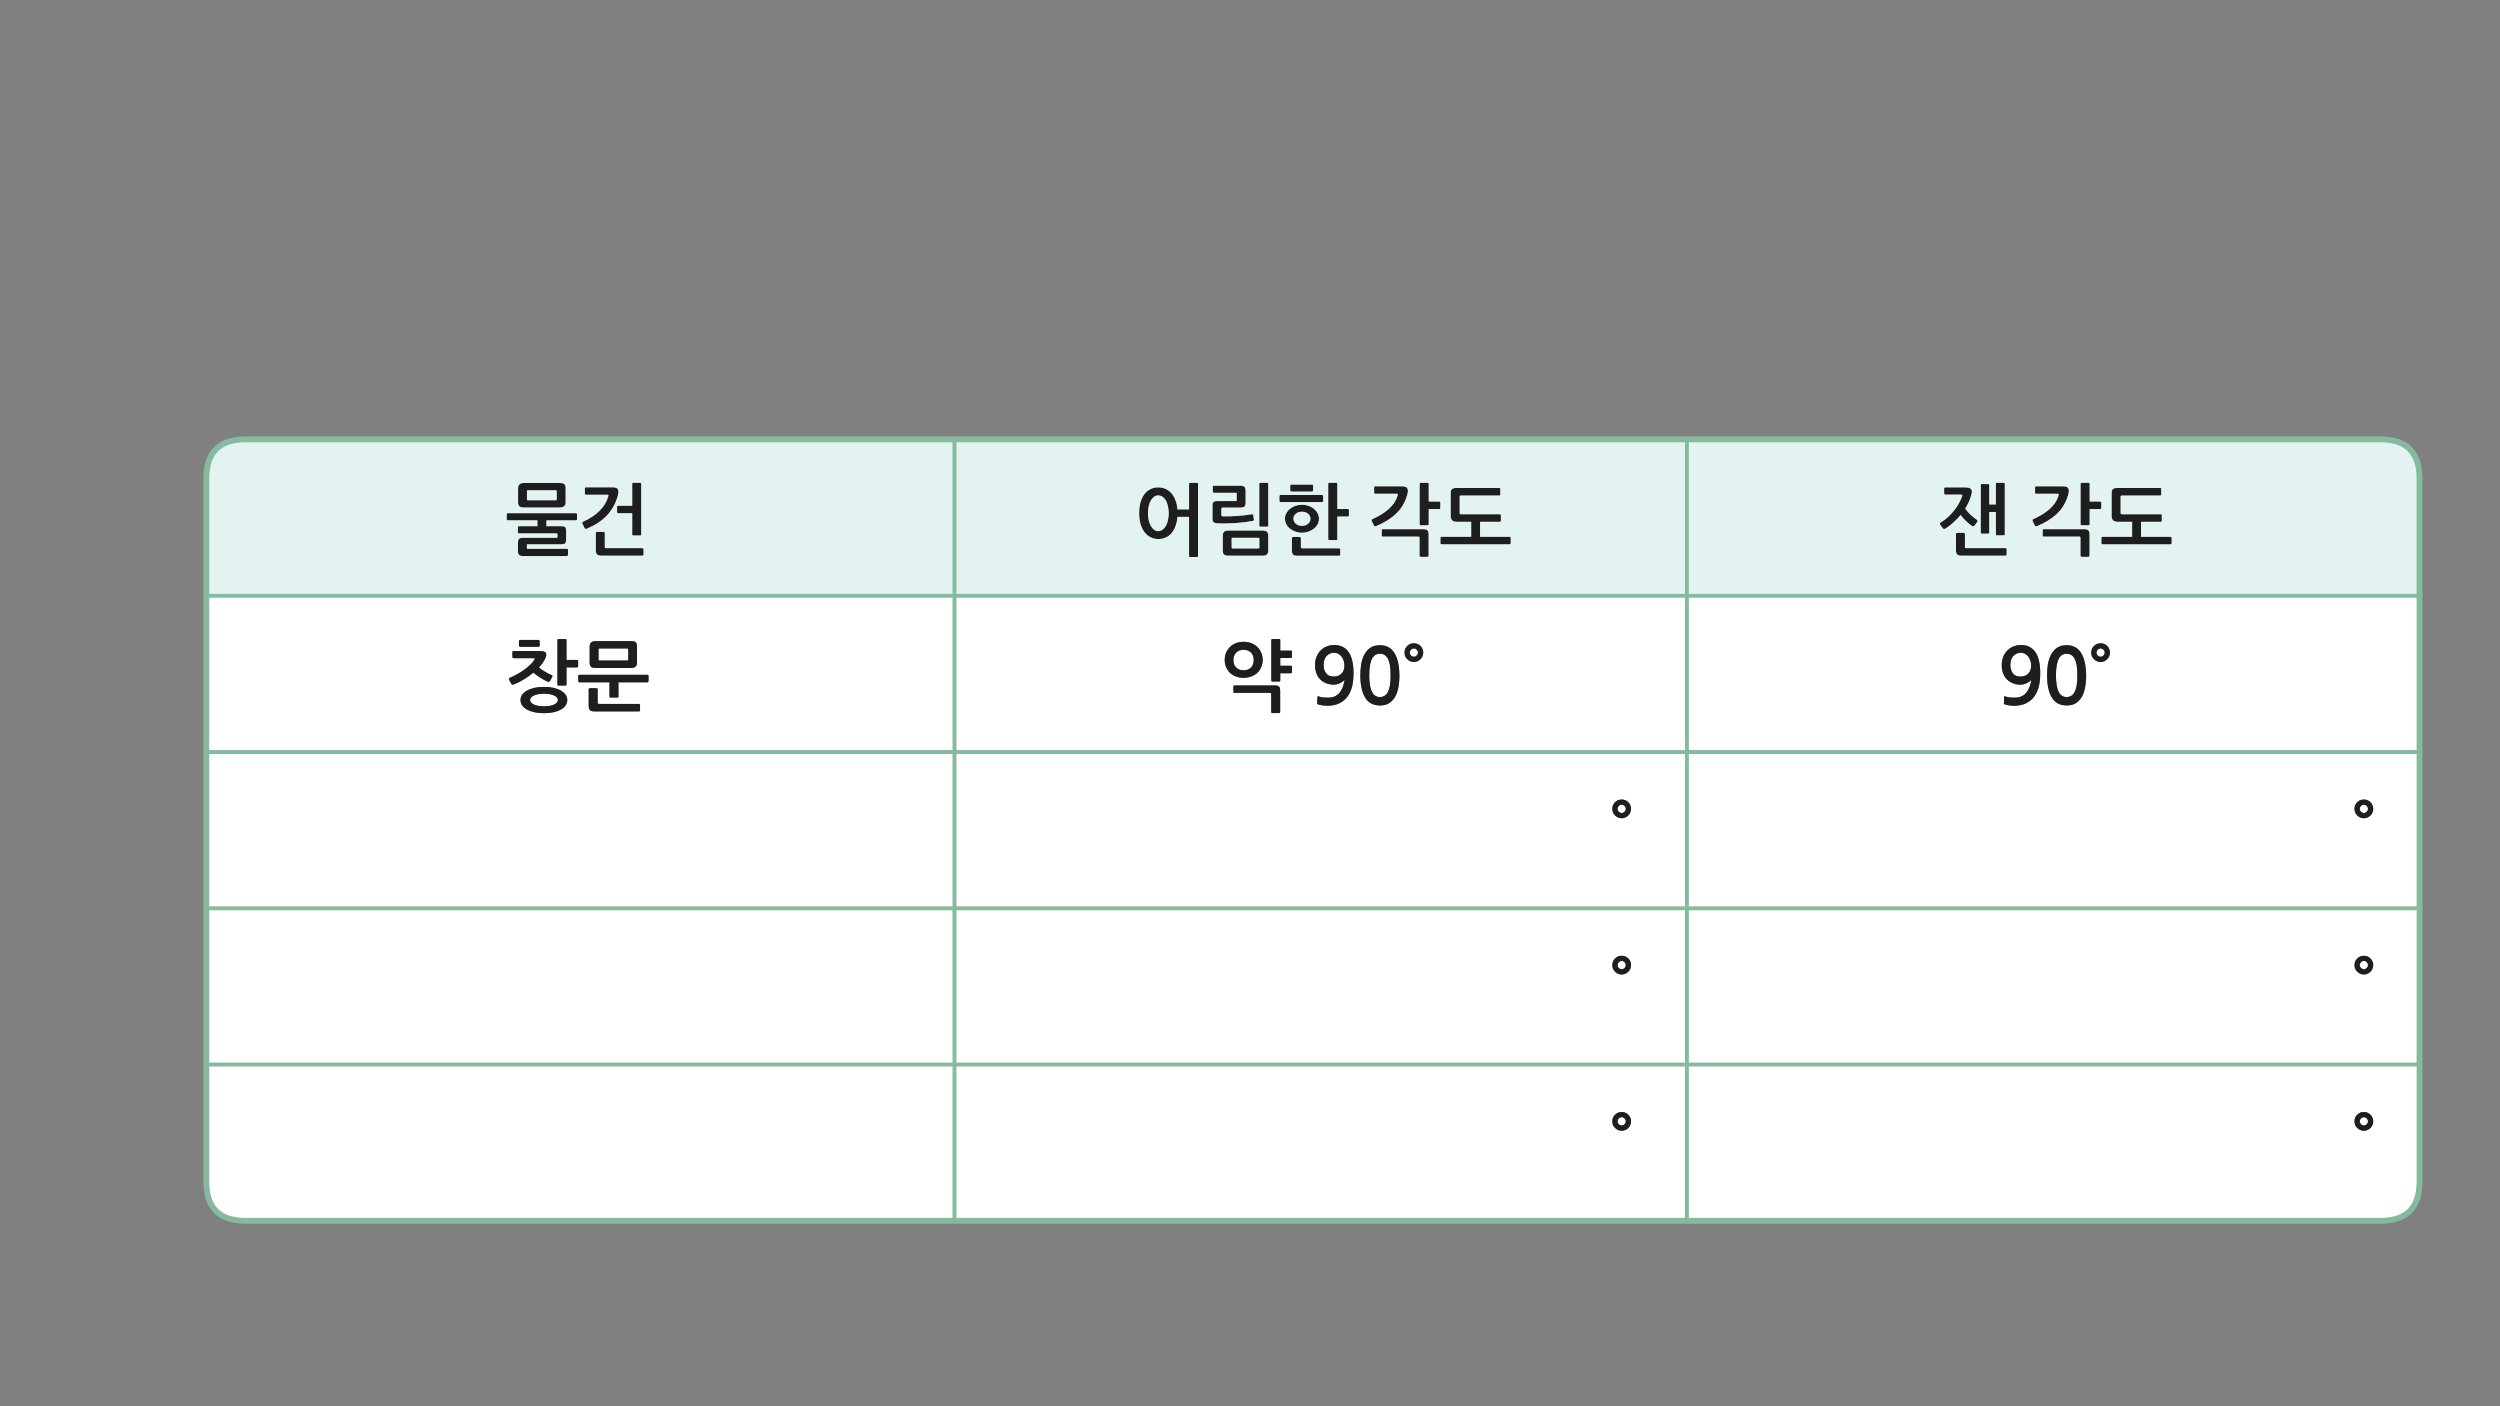 
<svg xmlns="http://www.w3.org/2000/svg" version="1.1" xmlns:xlink="http://www.w3.org/1999/xlink" preserveAspectRatio="none" x="0px" y="0px" width="1280px" height="720px" viewBox="0 0 1280 720">
<rect x="0" y="0" width="1280" height="720" fill="#808080" stroke="none"/>
<defs>
<g id="Layer1_0_FILL">
<path fill="#FFFFFF" stroke="none" d="
M 105.65 605.05
Q 105.65 625.05 125.65 625.05
L 245.7 625.05 328.7 625.05 435.7 625.05 488.7 625.05 488.7 545.05 328.7 545.05 245.7 545.05 105.65 545.05 105.65 605.05
M 105.65 465.05
L 105.65 545.05 245.7 545.05 328.7 545.05 488.7 545.05 488.7 465.05 328.7 465.05 245.7 465.05 105.65 465.05
M 488.7 385.05
L 328.7 385.05 245.7 385.05 105.65 385.05 105.65 465.05 245.7 465.05 328.7 465.05 488.7 465.05 488.7 385.05
M 488.7 385.05
L 488.7 305.05 328.7 305.05 245.7 305.05 105.65 305.05 105.65 325.05 105.65 385.05 245.7 385.05 328.7 385.05 488.7 385.05
M 289.5 327.2
Q 290.05 327.2 290.05 327.75
L 290.05 337.9 295.4 337.9
Q 295.65 337.9 295.85 338.05 296 338.15 296 338.35
L 296 341.2
Q 296 341.4 295.85 341.55 295.65 341.7 295.4 341.7
L 290.05 341.7 290.05 350.5
Q 290.05 351 289.5 351
L 285.95 351
Q 285.4 351 285.4 350.45
L 285.4 327.75
Q 285.4 327.2 285.95 327.2
L 289.5 327.2
M 262.35 333.75
Q 262.35 333.3 263 333.3
L 276.4 333.3
Q 278 333.3 278.85 333.75 279.7 334.2 279.7 335.3 279.7 335.7 279.5 336.25 279.3 336.85 279.05 337.35 278.1 339.4 275.95 341.7 276.65 342.35 277.45 342.9 278.25 343.5 279.15 344 280 344.5 280.8 344.9 281.65 345.35 282.35 345.6 282.8 345.75 282.85 346.1 282.9 346.35 282.7 346.7
L 281.55 348.65
Q 281.1 349.4 280.35 348.95 279.6 348.7 278.7 348.2 277.75 347.7 276.75 347.05 275.8 346.45 274.8 345.75 273.85 345.05 273.1 344.4 271 346.15 268.4 347.75 265.85 349.35 262.9 350.5 262.7 350.55 262.35 350.55 262 350.5 261.8 350.15
L 260.65 348.05
Q 260.45 347.75 260.6 347.45 260.8 347.15 261.1 347 263.3 346.1 265.3 344.9 267.35 343.75 269 342.45 270.65 341.2 271.9 339.95 273.1 338.7 273.65 337.6 273.8 337.35 273.85 337.15 273.85 337 273.2 337
L 262.9 337
Q 262.65 337 262.55 336.8 262.35 336.6 262.35 336.35
L 262.35 333.75
M 276.3 328.3
L 276.3 330.5
Q 276.3 330.75 276.1 330.95 275.95 331.15 275.65 331.15
L 266.3 331.15
Q 266.15 331.15 265.95 331 265.7 330.85 265.7 330.55
L 265.7 328.25
Q 265.7 327.95 265.95 327.8 266.15 327.65 266.3 327.65
L 275.65 327.65
Q 275.9 327.65 276.1 327.85 276.3 328.05 276.3 328.3
M 273.5 352.2
Q 275.7 351.7 278.5 351.7 281.3 351.7 283.55 352.2 285.8 352.75 287.3 353.65 288.8 354.55 289.65 355.75 290.45 357 290.45 358.4 290.45 359.85 289.65 361.1 288.8 362.35 287.3 363.25 285.8 364.1 283.55 364.65 281.3 365.15 278.5 365.15 275.7 365.15 273.5 364.65 271.25 364.1 269.7 363.25 268.15 362.35 267.3 361.1 266.5 359.85 266.5 358.4 266.5 357 267.3 355.75 268.15 354.55 269.7 353.65 271.25 352.75 273.5 352.2
M 331.85 345.7
Q 332.05 345.9 332.05 346.1
L 332.05 348.7
Q 332.05 348.9 331.85 349.1 331.65 349.35 331.45 349.35
L 316.65 349.35 316.65 356.55
Q 316.65 357.15 316.1 357.15
L 312.6 357.15
Q 312.05 357.15 312.05 356.55
L 312.05 349.35 296.65 349.35
Q 296.35 349.35 296.2 349.1 296.05 348.9 296.05 348.7
L 296.05 346.1
Q 296.05 345.85 296.2 345.65 296.35 345.5 296.65 345.5
L 331.45 345.5
Q 331.65 345.5 331.85 345.7
M 326.15 331.1
L 326.15 339.15
Q 326.15 340.7 325.35 341.35 324.6 342 323.05 342
L 305 342
Q 303.15 342 302.55 341.35 301.9 340.75 301.9 339.15
L 301.9 331.1
Q 301.9 329.55 302.7 328.9 303.45 328.25 305 328.25
L 323.05 328.25
Q 324.9 328.25 325.5 328.85 326.15 329.5 326.15 331.1
M 327.7 360.9
L 327.7 363.75
Q 327.7 364 327.55 364.1 327.35 364.25 327.1 364.25
L 304.45 364.25
Q 302.65 364.25 302.05 363.6 301.4 362.95 301.4 361.35
L 301.4 352.95
Q 301.4 352.75 301.6 352.55 301.8 352.35 302 352.35
L 305.4 352.35
Q 305.65 352.35 305.85 352.55 306 352.75 306 352.95
L 306 359.75
Q 306 360.2 306.2 360.3 306.35 360.4 306.75 360.4
L 327.1 360.4
Q 327.3 360.4 327.5 360.55 327.7 360.7 327.7 360.9
M 321.65 332.5
Q 321.65 332.2 321.5 332.1 321.35 332 321.05 332
L 307 332
Q 306.65 332 306.55 332.1 306.45 332.15 306.45 332.5
L 306.45 337.7
Q 306.45 338.05 306.55 338.15 306.65 338.2 307 338.2
L 321.05 338.2
Q 321.4 338.2 321.5 338.15 321.65 338.05 321.65 337.7
L 321.65 332.5
M 273.3 356.15
Q 271.4 357.05 271.4 358.4 271.4 359.75 273.3 360.7 275.15 361.6 278.5 361.6 281.9 361.6 283.8 360.7 285.65 359.75 285.65 358.4 285.65 357.05 283.8 356.15 281.9 355.2 278.5 355.2 275.15 355.2 273.3 356.15
M 863.7 465.05
L 863.7 385.05 488.7 385.05 488.7 465.05 863.7 465.05
M 834.7 412.25
Q 835.1 413.15 835.1 414.1 835.1 415.15 834.7 416 834.35 416.9 833.7 417.5 833.05 418.15 832.2 418.55 831.3 418.95 830.3 418.95 829.3 418.95 828.4 418.55 827.55 418.15 826.9 417.5 826.25 416.9 825.85 416 825.5 415.15 825.5 414.1 825.5 413.15 825.85 412.25 826.25 411.35 826.9 410.75 827.55 410.1 828.4 409.7 829.3 409.35 830.3 409.35 831.3 409.35 832.2 409.7 833.05 410.1 833.7 410.75 834.35 411.35 834.7 412.25
M 832.4 414.1
Q 832.4 413.3 831.75 412.65 831.15 412 830.3 412 829.45 412 828.85 412.65 828.2 413.3 828.2 414.1 828.2 414.95 828.85 415.6 829.45 416.25 830.3 416.25 831.15 416.25 831.75 415.6 832.4 414.95 832.4 414.1
M 863.7 385.05
L 863.7 465.05 1238.8 465.05 1238.8 385.05 863.7 385.05
M 1213.7 410.75
Q 1214.35 411.35 1214.7 412.25 1215.1 413.15 1215.1 414.1 1215.1 415.15 1214.7 416 1214.35 416.9 1213.7 417.5 1213.05 418.15 1212.2 418.55 1211.3 418.95 1210.3 418.95 1209.3 418.95 1208.4 418.55 1207.55 418.15 1206.9 417.5 1206.25 416.9 1205.85 416 1205.5 415.15 1205.5 414.1 1205.5 413.15 1205.85 412.25 1206.25 411.35 1206.9 410.75 1207.55 410.1 1208.4 409.7 1209.3 409.35 1210.3 409.35 1211.3 409.35 1212.2 409.7 1213.05 410.1 1213.7 410.75
M 1212.4 414.1
Q 1212.4 413.3 1211.75 412.65 1211.15 412 1210.3 412 1209.45 412 1208.85 412.65 1208.2 413.3 1208.2 414.1 1208.2 414.95 1208.85 415.6 1209.45 416.25 1210.3 416.25 1211.15 416.25 1211.75 415.6 1212.4 414.95 1212.4 414.1
M 863.7 625.05
L 863.7 545.05 488.7 545.05 488.7 625.05 863.7 625.05
M 826.9 570.75
Q 827.55 570.1 828.4 569.7 829.3 569.35 830.3 569.35 831.3 569.35 832.2 569.7 833.05 570.1 833.7 570.75 834.35 571.35 834.7 572.25 835.1 573.15 835.1 574.1 835.1 575.15 834.7 576 834.35 576.9 833.7 577.5 833.05 578.15 832.2 578.55 831.3 578.95 830.3 578.95 829.3 578.95 828.4 578.55 827.55 578.15 826.9 577.5 826.25 576.9 825.85 576 825.5 575.15 825.5 574.1 825.5 573.15 825.85 572.25 826.25 571.35 826.9 570.75
M 828.85 572.65
Q 828.2 573.3 828.2 574.1 828.2 574.95 828.85 575.6 829.45 576.25 830.3 576.25 831.15 576.25 831.75 575.6 832.4 574.95 832.4 574.1 832.4 573.3 831.75 572.65 831.15 572 830.3 572 829.45 572 828.85 572.65
M 863.7 545.05
L 863.7 625.05 1218.8 625.05
Q 1238.8 625.05 1238.8 605.05
L 1238.8 545.05 863.7 545.05
M 1213.7 570.75
Q 1214.35 571.35 1214.7 572.25 1215.1 573.15 1215.1 574.1 1215.1 575.15 1214.7 576 1214.35 576.9 1213.7 577.5 1213.05 578.15 1212.2 578.55 1211.3 578.95 1210.3 578.95 1209.3 578.95 1208.4 578.55 1207.55 578.15 1206.9 577.5 1206.25 576.9 1205.85 576 1205.5 575.15 1205.5 574.1 1205.5 573.15 1205.85 572.25 1206.25 571.35 1206.9 570.75 1207.55 570.1 1208.4 569.7 1209.3 569.35 1210.3 569.35 1211.3 569.35 1212.2 569.7 1213.05 570.1 1213.7 570.75
M 1212.4 574.1
Q 1212.4 573.3 1211.75 572.65 1211.15 572 1210.3 572 1209.45 572 1208.85 572.65 1208.2 573.3 1208.2 574.1 1208.2 574.95 1208.85 575.6 1209.45 576.25 1210.3 576.25 1211.15 576.25 1211.75 575.6 1212.4 574.95 1212.4 574.1
M 863.7 545.05
L 863.7 465.05 488.7 465.05 488.7 545.05 863.7 545.05
M 825.5 494.1
Q 825.5 493.15 825.85 492.25 826.25 491.35 826.9 490.75 827.55 490.1 828.4 489.7 829.3 489.35 830.3 489.35 831.3 489.35 832.2 489.7 833.05 490.1 833.7 490.75 834.35 491.35 834.7 492.25 835.1 493.15 835.1 494.1 835.1 495.15 834.7 496 834.35 496.9 833.7 497.5 833.05 498.15 832.2 498.55 831.3 498.95 830.3 498.95 829.3 498.95 828.4 498.55 827.55 498.15 826.9 497.5 826.25 496.9 825.85 496 825.5 495.15 825.5 494.1
M 828.85 492.65
Q 828.2 493.3 828.2 494.1 828.2 494.95 828.85 495.6 829.45 496.25 830.3 496.25 831.15 496.25 831.75 495.6 832.4 494.95 832.4 494.1 832.4 493.3 831.75 492.65 831.15 492 830.3 492 829.45 492 828.85 492.65
M 863.7 465.05
L 863.7 545.05 1238.8 545.05 1238.8 465.05 863.7 465.05
M 1205.5 494.1
Q 1205.5 493.15 1205.85 492.25 1206.25 491.35 1206.9 490.75 1207.55 490.1 1208.4 489.7 1209.3 489.35 1210.3 489.35 1211.3 489.35 1212.2 489.7 1213.05 490.1 1213.7 490.75 1214.35 491.35 1214.7 492.25 1215.1 493.15 1215.1 494.1 1215.1 495.15 1214.7 496 1214.35 496.9 1213.7 497.5 1213.05 498.15 1212.2 498.55 1211.3 498.95 1210.3 498.95 1209.3 498.95 1208.4 498.55 1207.55 498.15 1206.9 497.5 1206.25 496.9 1205.85 496 1205.5 495.15 1205.5 494.1
M 1208.85 492.65
Q 1208.2 493.3 1208.2 494.1 1208.2 494.95 1208.85 495.6 1209.45 496.25 1210.3 496.25 1211.15 496.25 1211.75 495.6 1212.4 494.95 1212.4 494.1 1212.4 493.3 1211.75 492.65 1211.15 492 1210.3 492 1209.45 492 1208.85 492.65
M 863.7 385.05
L 863.7 305.05 488.7 305.05 488.7 385.05 863.7 385.05
M 661.3 333.25
Q 661.5 333.35 661.5 333.6
L 661.5 336.35
Q 661.5 336.55 661.3 336.7 661.1 336.9 660.9 336.9
L 655.5 336.9 655.5 340.85 660.9 340.85
Q 661.1 340.85 661.3 341 661.5 341.15 661.5 341.35
L 661.5 344.15
Q 661.5 344.4 661.3 344.55 661.1 344.7 660.9 344.7
L 655.5 344.7 655.5 348.4
Q 655.5 348.95 654.95 348.95
L 651.4 348.95
Q 650.9 348.95 650.9 348.35
L 650.9 327.75
Q 650.9 327.2 651.4 327.2
L 654.95 327.2
Q 655.5 327.2 655.5 327.75
L 655.5 333.1 660.9 333.1
Q 661.1 333.1 661.3 333.25
M 654.9 351.55
Q 655.45 352.2 655.45 353.75
L 655.45 364.55
Q 655.45 364.75 655.25 364.9 655.1 365.1 654.9 365.1
L 651.5 365.1
Q 651.2 365.1 651 364.9 650.85 364.75 650.85 364.55
L 650.85 355.45
Q 650.85 355 650.7 354.9 650.55 354.75 650.1 354.75
L 632.05 354.75
Q 631.85 354.75 631.65 354.65 631.5 354.5 631.5 354.3
L 631.5 351.45
Q 631.5 351.15 631.65 351.05 631.85 350.95 632.05 350.95
L 652.8 350.95
Q 654.3 350.95 654.9 351.55
M 640.65 329.3
Q 642.45 330 643.75 331.25 645.05 332.5 645.75 334.2 646.5 335.95 646.5 337.85 646.5 339.85 645.75 341.55 645.05 343.25 643.75 344.5 642.45 345.7 640.65 346.35 638.85 347.05 636.7 347.05 634.5 347.05 632.75 346.35 631 345.7 629.75 344.5 628.5 343.25 627.75 341.55 627.05 339.85 627.05 337.85 627.05 335.95 627.75 334.2 628.5 332.5 629.75 331.25 631 330 632.75 329.3 634.5 328.6 636.7 328.6 638.85 328.6 640.65 329.3
M 690.45 333.8
Q 693 337.35 693 344.8 693 348.15 692.35 351.2 691.65 354.2 690.05 356.45 688.5 358.7 685.9 360 683.35 361.35 679.65 361.35 678.5 361.35 677.05 361.15 675.65 360.95 674.7 360.6 674.35 360.5 674.4 360.1
L 674.5 356.9
Q 674.6 356.35 675.15 356.55 676.2 357 677.4 357.1 678.55 357.2 679.95 357.2 682.05 357.2 683.5 356.5 684.95 355.8 685.95 354.55 686.95 353.3 687.55 351.65 688.15 349.95 688.4 348.05 688.05 348.55 687.45 349 686.8 349.45 686.05 349.8 685.3 350.15 684.5 350.35 683.7 350.55 682.95 350.55 680.8 350.55 679.05 349.85 677.25 349.15 675.95 347.85 674.65 346.55 674 344.75 673.3 342.95 673.3 340.65 673.3 338.45 673.95 336.55 674.65 334.65 675.95 333.25 677.25 331.85 679.1 331.05 680.9 330.25 683.2 330.25 687.9 330.25 690.45 333.8
M 701.4 331.8
Q 703.35 330.35 706.55 330.35 708.6 330.35 710.15 331 711.75 331.7 712.8 332.85 713.95 334.05 714.65 335.6 715.35 337.15 715.75 338.85 716.15 340.55 716.3 342.35 716.5 344.1 716.5 345.75 716.5 349.4 715.9 352.3 715.3 355.2 714.05 357.15 712.8 359.1 710.95 360.2 709.1 361.2 706.55 361.2 701.4 361.2 698.95 357.15 696.5 353.1 696.5 345.75 696.5 343.3 696.85 340.55 697.25 337.85 698.35 335.55 699.45 333.3 701.4 331.8
M 719.1 334.1
Q 719.1 333.15 719.45 332.25 719.85 331.35 720.5 330.75 721.15 330.1 722 329.7 722.9 329.35 723.9 329.35 724.9 329.35 725.8 329.7 726.65 330.1 727.3 330.75 727.95 331.35 728.3 332.25 728.7 333.15 728.7 334.1 728.7 335.15 728.3 336 727.95 336.9 727.3 337.5 726.65 338.15 725.8 338.55 724.9 338.95 723.9 338.95 722.9 338.95 722 338.55 721.15 338.15 720.5 337.5 719.85 336.9 719.45 336 719.1 335.15 719.1 334.1
M 723.9 332
Q 723.05 332 722.45 332.65 721.8 333.3 721.8 334.1 721.8 334.95 722.45 335.6 723.05 336.25 723.9 336.25 724.75 336.25 725.35 335.6 726 334.95 726 334.1 726 333.3 725.35 332.65 724.75 332 723.9 332
M 706.55 334.7
Q 705.25 334.7 704.25 335.3 703.25 335.85 702.55 337.15 701.8 338.5 701.45 340.6 701.05 342.75 701.05 345.75 701.05 348.85 701.45 351 701.8 353.1 702.55 354.4 703.25 355.75 704.25 356.3 705.25 356.9 706.55 356.9 707.75 356.9 708.8 356.3 709.8 355.75 710.55 354.4 711.25 353.1 711.65 351 712 348.85 712 345.75 712 342.75 711.65 340.6 711.25 338.5 710.55 337.15 709.8 335.85 708.8 335.3 707.75 334.7 706.55 334.7
M 685.2 334.75
Q 684.25 334.2 683.15 334.2 680.75 334.2 679.2 335.9 677.7 337.55 677.7 340.45 677.7 343.2 679.05 344.8 680.35 346.4 682.8 346.4 685.4 346.4 686.9 344.85 688.35 343.25 688.35 340.8 688.35 339.45 687.95 338.25 687.55 337.05 686.85 336.15 686.15 335.25 685.2 334.75
M 636.7 332.7
Q 634.4 332.7 632.95 334.1 631.5 335.55 631.5 337.95 631.5 340.35 632.95 341.8 634.4 343.2 636.7 343.2 639.05 343.2 640.5 341.8 641.9 340.35 641.9 337.95 641.9 335.55 640.5 334.1 639.05 332.7 636.7 332.7
M 1238.8 325.05
L 1238.8 305.05 863.7 305.05 863.7 385.05 1238.8 385.05 1238.8 325.05
M 1025.6 344.75
Q 1024.9 342.95 1024.9 340.65 1024.9 338.45 1025.55 336.55 1026.25 334.65 1027.55 333.25 1028.85 331.85 1030.7 331.05 1032.5 330.25 1034.8 330.25 1039.5 330.25 1042.05 333.8 1044.6 337.35 1044.6 344.8 1044.6 348.15 1043.95 351.2 1043.25 354.2 1041.65 356.45 1040.1 358.7 1037.5 360 1034.95 361.35 1031.25 361.35 1030.1 361.35 1028.65 361.15 1027.25 360.95 1026.3 360.6 1025.95 360.5 1026 360.1
L 1026.1 356.9
Q 1026.2 356.35 1026.75 356.55 1027.8 357 1029 357.1 1030.15 357.2 1031.55 357.2 1033.65 357.2 1035.1 356.5 1036.55 355.8 1037.55 354.55 1038.55 353.3 1039.15 351.65 1039.75 349.95 1040 348.05 1039.65 348.55 1039.05 349 1038.4 349.45 1037.65 349.8 1036.9 350.15 1036.1 350.35 1035.3 350.55 1034.55 350.55 1032.4 350.55 1030.65 349.85 1028.85 349.15 1027.55 347.85 1026.25 346.55 1025.6 344.75
M 1048.45 340.55
Q 1048.85 337.85 1049.95 335.55 1051.05 333.3 1053 331.8 1054.95 330.35 1058.15 330.35 1060.2 330.35 1061.75 331 1063.35 331.7 1064.4 332.85 1065.55 334.05 1066.25 335.6 1066.95 337.15 1067.35 338.85 1067.75 340.55 1067.9 342.35 1068.1 344.1 1068.1 345.75 1068.1 349.4 1067.5 352.3 1066.9 355.2 1065.65 357.15 1064.4 359.1 1062.55 360.2 1060.7 361.2 1058.15 361.2 1053 361.2 1050.55 357.15 1048.1 353.1 1048.1 345.75 1048.1 343.3 1048.45 340.55
M 1070.7 334.1
Q 1070.7 333.15 1071.05 332.25 1071.45 331.35 1072.1 330.75 1072.75 330.1 1073.6 329.7 1074.5 329.35 1075.5 329.35 1076.5 329.35 1077.4 329.7 1078.25 330.1 1078.9 330.75 1079.55 331.35 1079.9 332.25 1080.3 333.15 1080.3 334.1 1080.3 335.15 1079.9 336 1079.55 336.9 1078.9 337.5 1078.25 338.15 1077.4 338.55 1076.5 338.95 1075.5 338.95 1074.5 338.95 1073.6 338.55 1072.75 338.15 1072.1 337.5 1071.45 336.9 1071.05 336 1070.7 335.15 1070.7 334.1
M 1074.05 332.65
Q 1073.4 333.3 1073.4 334.1 1073.4 334.95 1074.05 335.6 1074.65 336.25 1075.5 336.25 1076.35 336.25 1076.95 335.6 1077.6 334.95 1077.6 334.1 1077.6 333.3 1076.95 332.65 1076.35 332 1075.5 332 1074.65 332 1074.05 332.65
M 1060.4 335.3
Q 1059.35 334.7 1058.15 334.7 1056.85 334.7 1055.85 335.3 1054.85 335.85 1054.15 337.15 1053.4 338.5 1053.05 340.6 1052.65 342.75 1052.65 345.75 1052.65 348.85 1053.05 351 1053.4 353.1 1054.15 354.4 1054.85 355.75 1055.85 356.3 1056.85 356.9 1058.15 356.9 1059.35 356.9 1060.4 356.3 1061.4 355.75 1062.15 354.4 1062.85 353.1 1063.25 351 1063.6 348.85 1063.6 345.75 1063.6 342.75 1063.25 340.6 1062.85 338.5 1062.15 337.15 1061.4 335.85 1060.4 335.3
M 1029.3 340.45
Q 1029.3 343.2 1030.65 344.8 1031.95 346.4 1034.4 346.4 1037 346.4 1038.5 344.85 1039.95 343.25 1039.95 340.8 1039.95 339.45 1039.55 338.25 1039.15 337.05 1038.45 336.15 1037.75 335.25 1036.8 334.75 1035.85 334.2 1034.75 334.2 1032.35 334.2 1030.8 335.9 1029.3 337.55 1029.3 340.45 Z"/>

<path fill="#1E1E1E" stroke="none" d="
M 327.7 363.75
L 327.7 360.9
Q 327.7 360.7 327.5 360.55 327.3 360.4 327.1 360.4
L 306.75 360.4
Q 306.35 360.4 306.2 360.3 306 360.2 306 359.75
L 306 352.95
Q 306 352.75 305.85 352.55 305.65 352.35 305.4 352.35
L 302 352.35
Q 301.8 352.35 301.6 352.55 301.4 352.75 301.4 352.95
L 301.4 361.35
Q 301.4 362.95 302.05 363.6 302.65 364.25 304.45 364.25
L 327.1 364.25
Q 327.35 364.25 327.55 364.1 327.7 364 327.7 363.75
M 326.15 339.15
L 326.15 331.1
Q 326.15 329.5 325.5 328.85 324.9 328.25 323.05 328.25
L 305 328.25
Q 303.45 328.25 302.7 328.9 301.9 329.55 301.9 331.1
L 301.9 339.15
Q 301.9 340.75 302.55 341.35 303.15 342 305 342
L 323.05 342
Q 324.6 342 325.35 341.35 326.15 340.7 326.15 339.15
M 321.5 332.1
Q 321.65 332.2 321.65 332.5
L 321.65 337.7
Q 321.65 338.05 321.5 338.15 321.4 338.2 321.05 338.2
L 307 338.2
Q 306.65 338.2 306.55 338.15 306.45 338.05 306.45 337.7
L 306.45 332.5
Q 306.45 332.15 306.55 332.1 306.65 332 307 332
L 321.05 332
Q 321.35 332 321.5 332.1
M 332.05 346.1
Q 332.05 345.9 331.85 345.7 331.65 345.5 331.45 345.5
L 296.65 345.5
Q 296.35 345.5 296.2 345.65 296.05 345.85 296.05 346.1
L 296.05 348.7
Q 296.05 348.9 296.2 349.1 296.35 349.35 296.65 349.35
L 312.05 349.35 312.05 356.55
Q 312.05 357.15 312.6 357.15
L 316.1 357.15
Q 316.65 357.15 316.65 356.55
L 316.65 349.35 331.45 349.35
Q 331.65 349.35 331.85 349.1 332.05 348.9 332.05 348.7
L 332.05 346.1
M 278.5 351.7
Q 275.7 351.7 273.5 352.2 271.25 352.75 269.7 353.65 268.15 354.55 267.3 355.75 266.5 357 266.5 358.4 266.5 359.85 267.3 361.1 268.15 362.35 269.7 363.25 271.25 364.1 273.5 364.65 275.7 365.15 278.5 365.15 281.3 365.15 283.55 364.65 285.8 364.1 287.3 363.25 288.8 362.35 289.65 361.1 290.45 359.85 290.45 358.4 290.45 357 289.65 355.75 288.8 354.55 287.3 353.65 285.8 352.75 283.55 352.2 281.3 351.7 278.5 351.7
M 271.4 358.4
Q 271.4 357.05 273.3 356.15 275.15 355.2 278.5 355.2 281.9 355.2 283.8 356.15 285.65 357.05 285.65 358.4 285.65 359.75 283.8 360.7 281.9 361.6 278.5 361.6 275.15 361.6 273.3 360.7 271.4 359.75 271.4 358.4
M 276.3 330.5
L 276.3 328.3
Q 276.3 328.05 276.1 327.85 275.9 327.65 275.65 327.65
L 266.3 327.65
Q 266.15 327.65 265.95 327.8 265.7 327.95 265.7 328.25
L 265.7 330.55
Q 265.7 330.85 265.95 331 266.15 331.15 266.3 331.15
L 275.65 331.15
Q 275.95 331.15 276.1 330.95 276.3 330.75 276.3 330.5
M 263 333.3
Q 262.35 333.3 262.35 333.75
L 262.35 336.35
Q 262.35 336.6 262.55 336.8 262.65 337 262.9 337
L 273.2 337
Q 273.85 337 273.85 337.15 273.8 337.35 273.65 337.6 273.1 338.7 271.9 339.95 270.65 341.2 269 342.45 267.35 343.75 265.3 344.9 263.3 346.1 261.1 347 260.8 347.15 260.6 347.45 260.45 347.75 260.65 348.05
L 261.8 350.15
Q 262 350.5 262.35 350.55 262.7 350.55 262.9 350.5 265.85 349.35 268.4 347.75 271 346.15 273.1 344.4 273.85 345.05 274.8 345.75 275.8 346.45 276.75 347.05 277.75 347.7 278.7 348.2 279.6 348.7 280.35 348.95 281.1 349.4 281.55 348.65
L 282.7 346.7
Q 282.9 346.35 282.85 346.1 282.8 345.75 282.35 345.6 281.65 345.35 280.8 344.9 280 344.5 279.15 344 278.25 343.5 277.45 342.9 276.65 342.35 275.95 341.7 278.1 339.4 279.05 337.35 279.3 336.85 279.5 336.25 279.7 335.7 279.7 335.3 279.7 334.2 278.85 333.75 278 333.3 276.4 333.3
L 263 333.3
M 290.05 327.75
Q 290.05 327.2 289.5 327.2
L 285.95 327.2
Q 285.4 327.2 285.4 327.75
L 285.4 350.45
Q 285.4 351 285.95 351
L 289.5 351
Q 290.05 351 290.05 350.5
L 290.05 341.7 295.4 341.7
Q 295.65 341.7 295.85 341.55 296 341.4 296 341.2
L 296 338.35
Q 296 338.15 295.85 338.05 295.65 337.9 295.4 337.9
L 290.05 337.9 290.05 327.75
M 316.35 253.65
Q 316.4 253.4 316.45 253.05 316.55 252.75 316.6 252.4 316.65 252.1 316.65 251.9 316.65 250.6 315.95 250.05 315.2 249.5 313.45 249.5
L 300.05 249.5
Q 299.45 249.5 299.45 250.05
L 299.45 252.75
Q 299.45 252.95 299.6 253.15 299.75 253.3 300 253.3
L 310.8 253.3
Q 311.55 253.3 311.55 253.6 311.55 253.8 311.35 254.45 310.2 258.3 307 261.5 303.85 264.7 298.6 267.1 298.15 267.3 298.1 267.6 298.05 267.95 298.25 268.25
L 299.25 270.3
Q 299.6 271.05 300.55 270.65 306.95 267.95 310.8 263.85 314.6 259.75 316.25 254.05 316.3 253.95 316.35 253.65
M 329.5 284
L 329.5 281.15
Q 329.5 281 329.3 280.8 329.1 280.65 328.9 280.65
L 310.4 280.65
Q 310 280.65 309.8 280.55 309.65 280.4 309.65 280
L 309.65 272.85
Q 309.65 272.65 309.5 272.45 309.3 272.3 309.05 272.3
L 305.6 272.3
Q 305.4 272.3 305.25 272.45 305.05 272.65 305.05 272.85
L 305.05 281.65
Q 305.05 283.2 305.65 283.85 306.3 284.5 308.1 284.5
L 328.9 284.5
Q 329.15 284.5 329.3 284.4 329.5 284.25 329.5 284
M 327.8 247.2
L 324.25 247.2
Q 323.7 247.2 323.7 247.75
L 323.7 258.95 316.5 258.95
Q 316.3 258.95 316.1 259.05 315.95 259.2 315.95 259.4
L 315.95 262.25
Q 315.95 262.45 316.1 262.6 316.3 262.75 316.5 262.75
L 323.7 262.75 323.7 273.65
Q 323.7 274.15 324.25 274.15
L 327.8 274.15
Q 328.3 274.15 328.3 273.65
L 328.3 247.75
Q 328.3 247.2 327.8 247.2
M 265.3 269.55
Q 265.15 269.75 265.15 269.9
L 265.15 272.6
Q 265.15 272.8 265.3 272.95 265.5 273.1 265.7 273.1
L 284.85 273.1
Q 285.2 273.1 285.3 273.2 285.4 273.3 285.4 273.75
L 285.4 274.8
Q 285.4 275.2 285.3 275.3 285.2 275.35 284.9 275.35
L 267.85 275.35
Q 266.3 275.35 265.75 275.9 265.2 276.45 265.2 277.75
L 265.2 282.3
Q 265.2 283.6 265.8 284.1 266.35 284.7 267.9 284.7
L 290.25 284.7
Q 290.4 284.7 290.6 284.5 290.85 284.35 290.85 284.1
L 290.85 281.55
Q 290.85 281.25 290.6 281.1 290.4 281 290.2 281
L 270.25 281
Q 269.9 281 269.8 280.9 269.75 280.85 269.75 280.5
L 269.75 279.2
Q 269.75 278.9 269.8 278.8 269.9 278.7 270.2 278.7
L 287.15 278.7
Q 288.8 278.7 289.35 278.2 289.85 277.75 289.85 276.35
L 289.85 271.8
Q 289.85 270.4 289.35 269.9 288.8 269.4 287.15 269.4
L 279.75 269.4 279.75 266.4 294.85 266.4
Q 295.05 266.4 295.25 266.25 295.45 266.05 295.45 265.85
L 295.45 263.35
Q 295.45 263.15 295.25 262.95 295.05 262.75 294.85 262.75
L 260.05 262.75
Q 259.75 262.75 259.6 262.95 259.45 263.15 259.45 263.35
L 259.45 265.85
Q 259.45 266.4 260.05 266.4
L 275.15 266.4 275.15 269.4 265.7 269.4
Q 265.5 269.4 265.3 269.55
M 266.05 247.95
Q 265.25 248.6 265.25 250.1
L 265.25 257.05
Q 265.25 258.6 265.9 259.2 266.5 259.85 268.35 259.85
L 286.5 259.85
Q 288 259.85 288.8 259.2 289.6 258.6 289.6 257.05
L 289.6 250.1
Q 289.6 248.5 288.95 247.9 288.35 247.3 286.5 247.3
L 268.35 247.3
Q 266.85 247.3 266.05 247.95
M 269.9 251.05
Q 270.05 251 270.4 251
L 284.45 251
Q 284.75 251 284.9 251.1 285.05 251.15 285.05 251.5
L 285.05 255.65
Q 285.05 256 284.9 256.1 284.8 256.15 284.45 256.15
L 270.4 256.15
Q 270.05 256.15 269.9 256.1 269.8 256 269.8 255.65
L 269.8 251.45
Q 269.8 251.15 269.9 251.05
M 835.1 414.1
Q 835.1 413.15 834.7 412.25 834.35 411.35 833.7 410.75 833.05 410.1 832.2 409.7 831.3 409.35 830.3 409.35 829.3 409.35 828.4 409.7 827.55 410.1 826.9 410.75 826.25 411.35 825.85 412.25 825.5 413.15 825.5 414.1 825.5 415.15 825.85 416 826.25 416.9 826.9 417.5 827.55 418.15 828.4 418.55 829.3 418.95 830.3 418.95 831.3 418.95 832.2 418.55 833.05 418.15 833.7 417.5 834.35 416.9 834.7 416 835.1 415.15 835.1 414.1
M 831.75 412.65
Q 832.4 413.3 832.4 414.1 832.4 414.95 831.75 415.6 831.15 416.25 830.3 416.25 829.45 416.25 828.85 415.6 828.2 414.95 828.2 414.1 828.2 413.3 828.85 412.65 829.45 412 830.3 412 831.15 412 831.75 412.65
M 1214.7 412.25
Q 1214.35 411.35 1213.7 410.75 1213.05 410.1 1212.2 409.7 1211.3 409.35 1210.3 409.35 1209.3 409.35 1208.4 409.7 1207.55 410.1 1206.9 410.75 1206.25 411.35 1205.85 412.25 1205.5 413.15 1205.5 414.1 1205.5 415.15 1205.85 416 1206.25 416.9 1206.9 417.5 1207.55 418.15 1208.4 418.55 1209.3 418.95 1210.3 418.95 1211.3 418.95 1212.2 418.55 1213.05 418.15 1213.7 417.5 1214.35 416.9 1214.7 416 1215.1 415.15 1215.1 414.1 1215.1 413.15 1214.7 412.25
M 1211.75 412.65
Q 1212.4 413.3 1212.4 414.1 1212.4 414.95 1211.75 415.6 1211.15 416.25 1210.3 416.25 1209.45 416.25 1208.85 415.6 1208.2 414.95 1208.2 414.1 1208.2 413.3 1208.85 412.65 1209.45 412 1210.3 412 1211.15 412 1211.75 412.65
M 828.4 569.7
Q 827.55 570.1 826.9 570.75 826.25 571.35 825.85 572.25 825.5 573.15 825.5 574.1 825.5 575.15 825.85 576 826.25 576.9 826.9 577.5 827.55 578.15 828.4 578.55 829.3 578.95 830.3 578.95 831.3 578.95 832.2 578.55 833.05 578.15 833.7 577.5 834.35 576.9 834.7 576 835.1 575.15 835.1 574.1 835.1 573.15 834.7 572.25 834.35 571.35 833.7 570.75 833.05 570.1 832.2 569.7 831.3 569.35 830.3 569.35 829.3 569.35 828.4 569.7
M 828.2 574.1
Q 828.2 573.3 828.85 572.65 829.45 572 830.3 572 831.15 572 831.75 572.65 832.4 573.3 832.4 574.1 832.4 574.95 831.75 575.6 831.15 576.25 830.3 576.25 829.45 576.25 828.85 575.6 828.2 574.95 828.2 574.1
M 1214.7 572.25
Q 1214.35 571.35 1213.7 570.75 1213.05 570.1 1212.2 569.7 1211.3 569.35 1210.3 569.35 1209.3 569.35 1208.4 569.7 1207.55 570.1 1206.9 570.75 1206.25 571.35 1205.85 572.25 1205.5 573.15 1205.5 574.1 1205.5 575.15 1205.85 576 1206.25 576.9 1206.9 577.5 1207.55 578.15 1208.4 578.55 1209.3 578.95 1210.3 578.95 1211.3 578.95 1212.2 578.55 1213.05 578.15 1213.7 577.5 1214.35 576.9 1214.7 576 1215.1 575.15 1215.1 574.1 1215.1 573.15 1214.7 572.25
M 1211.75 572.65
Q 1212.4 573.3 1212.4 574.1 1212.4 574.95 1211.75 575.6 1211.15 576.25 1210.3 576.25 1209.45 576.25 1208.85 575.6 1208.2 574.95 1208.2 574.1 1208.2 573.3 1208.85 572.65 1209.45 572 1210.3 572 1211.15 572 1211.75 572.65
M 825.85 492.25
Q 825.5 493.15 825.5 494.1 825.5 495.15 825.85 496 826.25 496.9 826.9 497.5 827.55 498.15 828.4 498.55 829.3 498.95 830.3 498.95 831.3 498.95 832.2 498.55 833.05 498.15 833.7 497.5 834.35 496.9 834.7 496 835.1 495.15 835.1 494.1 835.1 493.15 834.7 492.25 834.35 491.35 833.7 490.75 833.05 490.1 832.2 489.7 831.3 489.35 830.3 489.35 829.3 489.35 828.4 489.7 827.55 490.1 826.9 490.75 826.25 491.35 825.85 492.25
M 828.2 494.1
Q 828.2 493.3 828.85 492.65 829.45 492 830.3 492 831.15 492 831.75 492.65 832.4 493.3 832.4 494.1 832.4 494.95 831.75 495.6 831.15 496.25 830.3 496.25 829.45 496.25 828.85 495.6 828.2 494.95 828.2 494.1
M 1205.85 492.25
Q 1205.5 493.15 1205.5 494.1 1205.5 495.15 1205.85 496 1206.25 496.9 1206.9 497.5 1207.55 498.15 1208.4 498.55 1209.3 498.95 1210.3 498.95 1211.3 498.95 1212.2 498.55 1213.05 498.15 1213.7 497.5 1214.35 496.9 1214.7 496 1215.1 495.15 1215.1 494.1 1215.1 493.15 1214.7 492.25 1214.35 491.35 1213.7 490.75 1213.05 490.1 1212.2 489.7 1211.3 489.35 1210.3 489.35 1209.3 489.35 1208.4 489.7 1207.55 490.1 1206.9 490.75 1206.25 491.35 1205.85 492.25
M 1208.2 494.1
Q 1208.2 493.3 1208.85 492.65 1209.45 492 1210.3 492 1211.15 492 1211.75 492.65 1212.4 493.3 1212.4 494.1 1212.4 494.95 1211.75 495.6 1211.15 496.25 1210.3 496.25 1209.45 496.25 1208.85 495.6 1208.2 494.95 1208.2 494.1
M 767.6 253.7
Q 768.15 253.7 768.15 253.15
L 768.15 250.35
Q 768.15 249.85 767.6 249.85
L 745.65 249.85
Q 744.1 249.85 743.45 250.4 742.75 250.95 742.75 252.45
L 742.75 264.1
Q 742.75 265.55 743.45 266.35 744.2 267.15 745.8 267.15
L 753.25 267.15 753.25 274.85 738.1 274.85
Q 737.8 274.85 737.65 275 737.5 275.2 737.5 275.45
L 737.5 278.1
Q 737.5 278.3 737.65 278.5 737.8 278.7 738.1 278.7
L 772.9 278.7
Q 773.1 278.7 773.3 278.5 773.5 278.3 773.5 278.1
L 773.5 275.45
Q 773.5 275.25 773.3 275.05 773.1 274.85 772.9 274.85
L 757.8 274.85 757.8 267.15 767.95 267.15
Q 768.15 267.15 768.3 267 768.45 266.85 768.45 266.55
L 768.45 263.8
Q 768.45 263.5 768.25 263.4 768.1 263.3 767.8 263.3
L 748.1 263.3
Q 747.65 263.3 747.5 263.15 747.35 262.95 747.35 262.6
L 747.35 254.4
Q 747.35 253.7 748.1 253.7
L 767.6 253.7
M 720.6 253.05
Q 720.65 252.8 720.7 252.5 720.75 252.15 720.8 251.9 720.85 251.55 720.85 251.4 720.85 250.15 720.15 249.55 719.45 249 717.65 249
L 704.1 249
Q 703.55 249 703.55 249.55
L 703.55 252.2
Q 703.55 252.45 703.7 252.65 703.8 252.8 704.1 252.8
L 714.95 252.8
Q 715.7 252.8 715.7 253.05 715.7 253.3 715.5 253.95 714.4 257.6 711.05 260.6 707.65 263.6 702.75 265.75 702.3 265.95 702.25 266.25 702.2 266.55 702.35 266.9
L 703.4 268.95
Q 703.7 269.75 704.65 269.35 711 266.7 714.95 262.85 718.95 258.95 720.45 253.45 720.5 253.3 720.6 253.05
M 731.25 284.9
Q 731.45 284.75 731.45 284.55
L 731.45 273.75
Q 731.45 272.2 730.85 271.55 730.25 270.95 728.75 270.95
L 708 270.95
Q 707.8 270.95 707.6 271.05 707.45 271.15 707.45 271.45
L 707.45 274.3
Q 707.45 274.5 707.6 274.65 707.8 274.75 708 274.75
L 726.05 274.75
Q 726.5 274.75 726.65 274.9 726.8 275 726.8 275.45
L 726.8 284.55
Q 726.8 284.75 727 284.9 727.2 285.1 727.45 285.1
L 730.85 285.1
Q 731.05 285.1 731.25 284.9
M 731.5 256.8
L 731.5 247.75
Q 731.5 247.2 730.9 247.2
L 727.4 247.2
Q 727.2 247.2 727 247.35 726.85 247.5 726.85 247.75
L 726.85 268.35
Q 726.85 268.6 727 268.75 727.2 268.95 727.4 268.95
L 730.9 268.95
Q 731.5 268.95 731.5 268.4
L 731.5 260.65 736.85 260.65
Q 737.1 260.65 737.3 260.5 737.45 260.35 737.45 260.15
L 737.45 257.35
Q 737.45 257.15 737.3 257 737.1 256.8 736.85 256.8
L 731.5 256.8
M 666.05 275.55
Q 666.05 275.35 665.9 275.15 665.7 274.9 665.45 274.9
L 662 274.9
Q 661.85 274.9 661.65 275.15 661.45 275.35 661.45 275.55
L 661.45 281.7
Q 661.45 283.3 662.05 283.95 662.7 284.55 664.5 284.55
L 685.65 284.55
Q 685.85 284.55 686.05 284.45 686.2 284.35 686.2 284.1
L 686.2 281.25
Q 686.2 281.05 686.05 280.9 685.85 280.75 685.65 280.75
L 666.8 280.75
Q 666.4 280.75 666.2 280.6 666.05 280.5 666.05 280.1
L 666.05 275.55
M 674.65 262.8
Q 673.95 261.5 672.75 260.55 671.6 259.55 670 259 668.4 258.45 666.6 258.45 664.8 258.45 663.2 259 661.65 259.55 660.45 260.55 659.25 261.5 658.6 262.8 657.9 264.1 657.9 265.55 657.9 267.1 658.6 268.4 659.25 269.7 660.45 270.65 661.65 271.6 663.2 272.15 664.75 272.75 666.55 272.75 668.4 272.75 670 272.15 671.6 271.6 672.75 270.65 673.95 269.7 674.65 268.4 675.3 267.1 675.3 265.55 675.3 264.1 674.65 262.8
M 669.75 263.05
Q 670.95 264.1 670.95 265.55 670.95 267.1 669.75 268.15 668.5 269.25 666.6 269.25 664.7 269.25 663.45 268.15 662.25 267.1 662.25 265.55 662.25 264.1 663.45 263.05 664.7 262 666.6 262 668.5 262 669.75 263.05
M 672.3 248.75
Q 672.3 248.5 672.1 248.3 671.9 248.1 671.65 248.1
L 661.2 248.1
Q 661.05 248.1 660.8 248.25 660.6 248.4 660.6 248.75
L 660.6 251.1
Q 660.6 251.35 660.8 251.55 661.05 251.7 661.2 251.7
L 671.65 251.7
Q 671.95 251.7 672.15 251.5 672.3 251.3 672.3 251.05
L 672.3 248.75
M 677.3 253.6
Q 677.1 253.4 676.85 253.4
L 655.7 253.4
Q 655.5 253.4 655.25 253.6 655.05 253.8 655.05 254
L 655.05 256.35
Q 655.05 256.65 655.25 256.85 655.45 257.05 655.65 257.05
L 676.85 257.05
Q 677.1 257.05 677.3 256.9 677.45 256.7 677.45 256.4
L 677.45 254
Q 677.45 253.75 677.3 253.6
M 684.15 247.2
L 680.6 247.2
Q 680.05 247.2 680.05 247.75
L 680.05 276
Q 680.05 276.5 680.6 276.5
L 684.15 276.5
Q 684.7 276.5 684.7 276
L 684.7 264.45 690.05 264.45
Q 690.3 264.45 690.5 264.3 690.65 264.15 690.65 263.95
L 690.65 261.15
Q 690.65 260.95 690.5 260.75 690.3 260.6 690.05 260.6
L 684.7 260.6 684.7 247.75
Q 684.7 247.2 684.15 247.2
M 633.1 252.35
Q 633.2 252.45 633.2 252.9
L 633.2 255.95
Q 633.2 256.35 633.1 256.45 633.05 256.55 632.65 256.55
L 623.15 256.55
Q 621.85 256.55 621.3 257.05 620.8 257.55 620.8 258.8
L 620.8 265.5
Q 620.8 266.8 621.35 267.35 621.9 267.9 623.45 267.95 625.6 268.05 628 268 630.4 267.95 632.8 267.8 635.2 267.6 637.45 267.35 639.7 267.05 641.55 266.7 641.75 266.65 641.9 266.45 642.05 266.3 642 266.1
L 641.65 263.65
Q 641.6 263.4 641.4 263.35 641.15 263.3 640.95 263.3 639.3 263.6 637.45 263.8 635.65 264 633.7 264.15 631.8 264.3 629.85 264.35 627.9 264.4 626.1 264.35 625.35 264.35 625.35 263.65
L 625.35 260.5
Q 625.35 260.15 625.45 260 625.6 259.9 625.95 259.9
L 635.25 259.9
Q 636.5 259.9 637.1 259.4 637.75 258.8 637.75 257.35
L 637.75 251.35
Q 637.75 249.9 637.2 249.3 636.65 248.7 635.05 248.7
L 621.5 248.7
Q 621.3 248.7 621.15 248.85 620.95 248.95 620.95 249.15
L 620.95 251.8
Q 620.95 252 621.15 252.15 621.3 252.3 621.5 252.3
L 632.65 252.3
Q 633.05 252.3 633.1 252.35
M 649.35 281.7
L 649.35 274.55
Q 649.35 272.95 648.7 272.3 648.1 271.65 646.25 271.65
L 628.9 271.65
Q 627.35 271.65 626.7 272.3 626.05 272.95 626.05 274.5
L 626.05 281.65
Q 626.05 283.2 626.65 283.85 627.3 284.5 629.05 284.5
L 646.5 284.5
Q 648.05 284.5 648.7 283.85 649.35 283.2 649.35 281.7
M 644.8 275.85
L 644.8 280.3
Q 644.8 280.65 644.7 280.75 644.6 280.8 644.25 280.8
L 631.1 280.8
Q 630.8 280.8 630.7 280.75 630.6 280.65 630.6 280.3
L 630.6 275.8
Q 630.6 275.5 630.7 275.4 630.8 275.35 631.1 275.35
L 644.25 275.35
Q 644.55 275.35 644.7 275.45 644.8 275.55 644.8 275.85
M 649.35 269.1
L 649.35 247.75
Q 649.35 247.2 648.85 247.2
L 645.25 247.2
Q 644.75 247.2 644.75 247.75
L 644.75 269.1
Q 644.75 269.65 645.25 269.65
L 648.85 269.65
Q 649.35 269.65 649.35 269.1
M 612.85 247.2
L 609.3 247.2
Q 608.8 247.2 608.8 247.75
L 608.8 260.8 602.85 260.8
Q 602.65 258.25 601.85 256.15 601.1 254.1 599.85 252.65 598.6 251.15 596.85 250.35 595.15 249.55 593 249.55 590.75 249.55 588.95 250.5 587.1 251.45 585.85 253.15 584.6 254.9 583.9 257.35 583.25 259.75 583.25 262.8 583.25 265.7 583.9 268.15 584.6 270.55 585.85 272.3 587.1 274.05 588.95 275 590.75 276 593 276 595.15 276 596.85 275.2 598.6 274.4 599.85 272.95 601.1 271.45 601.85 269.35 602.65 267.25 602.85 264.65
L 608.8 264.65 608.8 284.65
Q 608.8 285.2 609.3 285.2
L 612.85 285.2
Q 613.4 285.2 613.4 284.65
L 613.4 247.75
Q 613.4 247.2 612.85 247.2
M 588.1 259.3
Q 588.45 257.6 589.15 256.35 589.85 255.15 590.8 254.4 591.8 253.65 593 253.65 594.3 253.65 595.3 254.4 596.3 255.15 597 256.35 597.65 257.6 598 259.3 598.4 260.95 598.4 262.8 598.4 264.55 598 266.25 597.65 267.9 597 269.15 596.3 270.4 595.3 271.15 594.3 271.95 593 271.95 591.8 271.95 590.8 271.15 589.85 270.4 589.15 269.15 588.45 267.9 588.1 266.25 587.75 264.55 587.75 262.8 587.75 260.95 588.1 259.3
M 719.45 332.25
Q 719.1 333.15 719.1 334.1 719.1 335.15 719.45 336 719.85 336.9 720.5 337.5 721.15 338.15 722 338.55 722.9 338.95 723.9 338.95 724.9 338.95 725.8 338.55 726.65 338.15 727.3 337.5 727.95 336.9 728.3 336 728.7 335.15 728.7 334.1 728.7 333.15 728.3 332.25 727.95 331.35 727.3 330.75 726.65 330.1 725.8 329.7 724.9 329.35 723.9 329.35 722.9 329.35 722 329.7 721.15 330.1 720.5 330.75 719.85 331.35 719.45 332.25
M 722.45 332.65
Q 723.05 332 723.9 332 724.75 332 725.35 332.65 726 333.3 726 334.1 726 334.95 725.35 335.6 724.75 336.25 723.9 336.25 723.05 336.25 722.45 335.6 721.8 334.95 721.8 334.1 721.8 333.3 722.45 332.65
M 706.55 330.35
Q 703.35 330.35 701.4 331.8 699.45 333.3 698.35 335.55 697.25 337.85 696.85 340.55 696.5 343.3 696.5 345.75 696.5 353.1 698.95 357.15 701.4 361.2 706.55 361.2 709.1 361.2 710.95 360.2 712.8 359.1 714.05 357.15 715.3 355.2 715.9 352.3 716.5 349.4 716.5 345.75 716.5 344.1 716.3 342.35 716.15 340.55 715.75 338.85 715.35 337.15 714.65 335.6 713.95 334.05 712.8 332.85 711.75 331.7 710.15 331 708.6 330.35 706.55 330.35
M 704.25 335.3
Q 705.25 334.7 706.55 334.7 707.75 334.7 708.8 335.3 709.8 335.85 710.55 337.15 711.25 338.5 711.65 340.6 712 342.75 712 345.75 712 348.85 711.65 351 711.25 353.1 710.55 354.4 709.8 355.75 708.8 356.3 707.75 356.9 706.55 356.9 705.25 356.9 704.25 356.3 703.25 355.75 702.55 354.4 701.8 353.1 701.45 351 701.05 348.85 701.05 345.75 701.05 342.75 701.45 340.6 701.8 338.5 702.55 337.15 703.25 335.85 704.25 335.3
M 693 344.8
Q 693 337.35 690.45 333.8 687.9 330.25 683.2 330.25 680.9 330.25 679.1 331.05 677.25 331.85 675.95 333.25 674.65 334.65 673.95 336.55 673.3 338.45 673.3 340.65 673.3 342.95 674 344.75 674.65 346.55 675.95 347.85 677.25 349.15 679.05 349.85 680.8 350.55 682.95 350.55 683.7 350.55 684.5 350.35 685.3 350.15 686.05 349.8 686.8 349.45 687.45 349 688.05 348.55 688.4 348.05 688.15 349.95 687.55 351.65 686.95 353.3 685.95 354.55 684.95 355.8 683.5 356.5 682.05 357.2 679.95 357.2 678.55 357.2 677.4 357.1 676.2 357 675.15 356.55 674.6 356.35 674.5 356.9
L 674.4 360.1
Q 674.35 360.5 674.7 360.6 675.65 360.95 677.05 361.15 678.5 361.35 679.65 361.35 683.35 361.35 685.9 360 688.5 358.7 690.05 356.45 691.65 354.2 692.35 351.2 693 348.15 693 344.8
M 683.15 334.2
Q 684.25 334.2 685.2 334.75 686.15 335.25 686.85 336.15 687.55 337.05 687.95 338.25 688.35 339.45 688.35 340.8 688.35 343.25 686.9 344.85 685.4 346.4 682.8 346.4 680.35 346.4 679.05 344.8 677.7 343.2 677.7 340.45 677.7 337.55 679.2 335.9 680.75 334.2 683.15 334.2
M 643.75 331.25
Q 642.45 330 640.65 329.3 638.85 328.6 636.7 328.6 634.5 328.6 632.75 329.3 631 330 629.75 331.25 628.5 332.5 627.75 334.2 627.05 335.95 627.05 337.85 627.05 339.85 627.75 341.55 628.5 343.25 629.75 344.5 631 345.7 632.75 346.35 634.5 347.05 636.7 347.05 638.85 347.05 640.65 346.35 642.45 345.7 643.75 344.5 645.05 343.25 645.75 341.55 646.5 339.85 646.5 337.85 646.5 335.95 645.75 334.2 645.05 332.5 643.75 331.25
M 632.95 334.1
Q 634.4 332.7 636.7 332.7 639.05 332.7 640.5 334.1 641.9 335.55 641.9 337.95 641.9 340.35 640.5 341.8 639.05 343.2 636.7 343.2 634.4 343.2 632.95 341.8 631.5 340.35 631.5 337.95 631.5 335.55 632.95 334.1
M 655.45 353.75
Q 655.45 352.2 654.9 351.55 654.3 350.95 652.8 350.95
L 632.05 350.95
Q 631.85 350.95 631.65 351.05 631.5 351.15 631.5 351.45
L 631.5 354.3
Q 631.5 354.5 631.65 354.65 631.85 354.75 632.05 354.75
L 650.1 354.75
Q 650.55 354.75 650.7 354.9 650.85 355 650.85 355.45
L 650.85 364.55
Q 650.85 364.75 651 364.9 651.2 365.1 651.5 365.1
L 654.9 365.1
Q 655.1 365.1 655.25 364.9 655.45 364.75 655.45 364.55
L 655.45 353.75
M 661.5 333.6
Q 661.5 333.35 661.3 333.25 661.1 333.1 660.9 333.1
L 655.5 333.1 655.5 327.75
Q 655.5 327.2 654.95 327.2
L 651.4 327.2
Q 650.9 327.2 650.9 327.75
L 650.9 348.35
Q 650.9 348.95 651.4 348.95
L 654.95 348.95
Q 655.5 348.95 655.5 348.4
L 655.5 344.7 660.9 344.7
Q 661.1 344.7 661.3 344.55 661.5 344.4 661.5 344.15
L 661.5 341.35
Q 661.5 341.15 661.3 341 661.1 340.85 660.9 340.85
L 655.5 340.85 655.5 336.9 660.9 336.9
Q 661.1 336.9 661.3 336.7 661.5 336.55 661.5 336.35
L 661.5 333.6
M 1071.05 332.25
Q 1070.7 333.15 1070.7 334.1 1070.7 335.15 1071.05 336 1071.45 336.9 1072.1 337.5 1072.75 338.15 1073.6 338.55 1074.5 338.95 1075.5 338.95 1076.5 338.95 1077.4 338.55 1078.25 338.15 1078.9 337.5 1079.55 336.9 1079.9 336 1080.3 335.15 1080.3 334.1 1080.3 333.15 1079.9 332.25 1079.55 331.35 1078.9 330.75 1078.25 330.1 1077.4 329.7 1076.5 329.35 1075.5 329.35 1074.5 329.35 1073.6 329.7 1072.75 330.1 1072.1 330.75 1071.45 331.35 1071.05 332.25
M 1073.4 334.1
Q 1073.4 333.3 1074.05 332.65 1074.65 332 1075.5 332 1076.35 332 1076.95 332.65 1077.6 333.3 1077.6 334.1 1077.6 334.95 1076.95 335.6 1076.35 336.25 1075.5 336.25 1074.65 336.25 1074.05 335.6 1073.4 334.95 1073.4 334.1
M 1049.95 335.55
Q 1048.85 337.85 1048.45 340.55 1048.1 343.3 1048.1 345.75 1048.1 353.1 1050.55 357.15 1053 361.2 1058.15 361.2 1060.7 361.2 1062.55 360.2 1064.4 359.1 1065.65 357.15 1066.9 355.2 1067.5 352.3 1068.1 349.4 1068.1 345.75 1068.1 344.1 1067.9 342.35 1067.75 340.55 1067.35 338.85 1066.95 337.15 1066.25 335.6 1065.55 334.05 1064.4 332.85 1063.35 331.7 1061.75 331 1060.2 330.35 1058.15 330.35 1054.95 330.35 1053 331.8 1051.05 333.3 1049.95 335.55
M 1058.15 334.7
Q 1059.35 334.7 1060.4 335.3 1061.4 335.85 1062.15 337.15 1062.85 338.5 1063.25 340.6 1063.6 342.75 1063.6 345.75 1063.6 348.85 1063.25 351 1062.85 353.1 1062.15 354.4 1061.4 355.75 1060.4 356.3 1059.35 356.9 1058.15 356.9 1056.85 356.9 1055.85 356.3 1054.85 355.75 1054.15 354.4 1053.4 353.1 1053.05 351 1052.65 348.85 1052.65 345.75 1052.65 342.75 1053.05 340.6 1053.4 338.5 1054.15 337.15 1054.85 335.85 1055.85 335.3 1056.85 334.7 1058.15 334.7
M 1024.9 340.65
Q 1024.9 342.95 1025.6 344.75 1026.25 346.55 1027.55 347.85 1028.85 349.15 1030.65 349.85 1032.4 350.55 1034.55 350.55 1035.3 350.55 1036.1 350.35 1036.9 350.15 1037.65 349.8 1038.4 349.45 1039.05 349 1039.65 348.55 1040 348.05 1039.75 349.95 1039.15 351.65 1038.55 353.3 1037.55 354.55 1036.55 355.8 1035.1 356.5 1033.65 357.2 1031.55 357.2 1030.15 357.2 1029 357.1 1027.8 357 1026.75 356.55 1026.2 356.35 1026.1 356.9
L 1026 360.1
Q 1025.95 360.5 1026.3 360.6 1027.25 360.95 1028.65 361.15 1030.1 361.35 1031.25 361.35 1034.95 361.35 1037.5 360 1040.1 358.7 1041.65 356.45 1043.25 354.2 1043.95 351.2 1044.6 348.15 1044.6 344.8 1044.6 337.35 1042.05 333.8 1039.5 330.25 1034.8 330.25 1032.5 330.25 1030.7 331.05 1028.85 331.85 1027.55 333.25 1026.25 334.65 1025.55 336.55 1024.9 338.45 1024.9 340.65
M 1030.65 344.8
Q 1029.3 343.2 1029.3 340.45 1029.3 337.55 1030.8 335.9 1032.35 334.2 1034.75 334.2 1035.85 334.2 1036.8 334.75 1037.75 335.25 1038.45 336.15 1039.15 337.05 1039.55 338.25 1039.95 339.45 1039.95 340.8 1039.95 343.25 1038.5 344.85 1037 346.4 1034.4 346.4 1031.95 346.4 1030.65 344.8
M 1085.75 254.4
Q 1085.75 253.7 1086.5 253.7
L 1106 253.7
Q 1106.55 253.7 1106.55 253.15
L 1106.55 250.35
Q 1106.55 249.85 1106 249.85
L 1084.05 249.85
Q 1082.5 249.85 1081.85 250.4 1081.15 250.95 1081.15 252.45
L 1081.15 264.1
Q 1081.15 265.55 1081.85 266.35 1082.6 267.15 1084.2 267.15
L 1091.65 267.15 1091.65 274.85 1076.5 274.85
Q 1076.2 274.85 1076.05 275 1075.9 275.2 1075.9 275.45
L 1075.9 278.1
Q 1075.9 278.3 1076.05 278.5 1076.2 278.7 1076.5 278.7
L 1111.3 278.7
Q 1111.5 278.7 1111.7 278.5 1111.9 278.3 1111.9 278.1
L 1111.9 275.45
Q 1111.9 275.25 1111.7 275.05 1111.5 274.85 1111.3 274.85
L 1096.2 274.85 1096.2 267.15 1106.35 267.15
Q 1106.55 267.15 1106.7 267 1106.85 266.85 1106.85 266.55
L 1106.85 263.8
Q 1106.85 263.5 1106.65 263.4 1106.5 263.3 1106.2 263.3
L 1086.5 263.3
Q 1086.05 263.3 1085.9 263.15 1085.75 262.95 1085.75 262.6
L 1085.75 254.4
M 1069.25 271.55
Q 1068.65 270.95 1067.15 270.95
L 1046.4 270.95
Q 1046.2 270.95 1046 271.05 1045.85 271.15 1045.85 271.45
L 1045.85 274.3
Q 1045.85 274.5 1046 274.65 1046.2 274.75 1046.4 274.75
L 1064.45 274.75
Q 1064.9 274.75 1065.05 274.9 1065.2 275 1065.2 275.45
L 1065.2 284.55
Q 1065.2 284.75 1065.4 284.9 1065.6 285.1 1065.85 285.1
L 1069.25 285.1
Q 1069.45 285.1 1069.65 284.9 1069.85 284.75 1069.85 284.55
L 1069.85 273.75
Q 1069.85 272.2 1069.25 271.55
M 1058.85 253.45
Q 1058.9 253.3 1059 253.05 1059.05 252.8 1059.1 252.5 1059.15 252.15 1059.2 251.9 1059.25 251.55 1059.25 251.4 1059.25 250.15 1058.55 249.55 1057.85 249 1056.05 249
L 1042.5 249
Q 1041.95 249 1041.95 249.55
L 1041.95 252.2
Q 1041.95 252.45 1042.1 252.65 1042.2 252.8 1042.5 252.8
L 1053.35 252.8
Q 1054.1 252.8 1054.1 253.05 1054.1 253.3 1053.9 253.95 1052.8 257.6 1049.45 260.6 1046.05 263.6 1041.15 265.75 1040.7 265.95 1040.65 266.25 1040.6 266.55 1040.75 266.9
L 1041.8 268.95
Q 1042.1 269.75 1043.05 269.35 1049.4 266.7 1053.35 262.85 1057.35 258.95 1058.85 253.45
M 1069.3 247.2
L 1065.8 247.2
Q 1065.6 247.2 1065.4 247.35 1065.25 247.5 1065.25 247.75
L 1065.25 268.35
Q 1065.25 268.6 1065.4 268.75 1065.6 268.95 1065.8 268.95
L 1069.3 268.95
Q 1069.9 268.95 1069.9 268.4
L 1069.9 260.65 1075.25 260.65
Q 1075.5 260.65 1075.7 260.5 1075.85 260.35 1075.85 260.15
L 1075.85 257.35
Q 1075.85 257.15 1075.7 257 1075.5 256.8 1075.25 256.8
L 1069.9 256.8 1069.9 247.75
Q 1069.9 247.2 1069.3 247.2
M 1006.75 280.65
Q 1006.35 280.65 1006.2 280.55 1006.05 280.4 1006.05 280
L 1006.05 273.4
Q 1006.05 273.2 1005.85 273 1005.7 272.8 1005.4 272.8
L 1002 272.8
Q 1001.8 272.8 1001.6 273 1001.45 273.2 1001.45 273.4
L 1001.45 281.65
Q 1001.45 283.2 1002.05 283.85 1002.65 284.5 1004.45 284.5
L 1026.85 284.5
Q 1027 284.5 1027.2 284.4 1027.4 284.25 1027.4 284
L 1027.4 281.15
Q 1027.4 281 1027.2 280.8 1027 280.65 1026.85 280.65
L 1006.75 280.65
M 1008.15 256.75
Q 1008.9 254.95 1009.3 253.35 1009.4 253 1009.5 252.5 1009.6 252.05 1009.6 251.7 1009.6 249.55 1006.25 249.55
L 995.9 249.55
Q 995.4 249.55 995.4 250.15
L 995.4 252.65
Q 995.4 252.9 995.55 253.05 995.7 253.25 995.85 253.25
L 1004.05 253.25
Q 1004.5 253.25 1004.65 253.4 1004.8 253.6 1004.6 254.1 1004.05 255.75 1003.05 257.55 1002.05 259.4 1000.7 261.15 999.3 262.95 997.55 264.6 995.75 266.25 993.6 267.55 993.25 267.8 993.25 268.1 993.2 268.45 993.4 268.7
L 994.8 270.55
Q 995.05 270.9 995.4 270.85 995.75 270.8 996.05 270.65 998.2 269.3 1000.15 267.5 1002.15 265.7 1003.85 263.65 1004.4 264.45 1005.15 265.3 1005.85 266.1 1006.65 266.85 1007.45 267.6 1008.25 268.25 1009.05 268.85 1009.6 269.25 1010.4 269.75 1010.95 269.1
L 1012.3 267.3
Q 1012.85 266.55 1012.1 266.1 1011.4 265.65 1010.6 265 1009.75 264.35 1008.95 263.6 1008.15 262.8 1007.45 262 1006.7 261.15 1006.2 260.35 1007.35 258.55 1008.15 256.75
M 1025.9 247.2
L 1022.45 247.2
Q 1021.9 247.2 1021.9 247.75
L 1021.9 258.3 1018.5 258.3 1018.5 248.35
Q 1018.5 247.85 1018 247.85
L 1014.7 247.85
Q 1014.15 247.85 1014.15 248.35
L 1014.15 272.7
Q 1014.15 273.25 1014.7 273.25
L 1018 273.25
Q 1018.5 273.25 1018.5 272.7
L 1018.5 262.15 1021.9 262.15 1021.9 273.6
Q 1021.9 274.1 1022.45 274.1
L 1025.9 274.1
Q 1026.45 274.1 1026.45 273.6
L 1026.45 247.75
Q 1026.45 247.2 1025.9 247.2 Z"/>

<path fill="#E2F3F2" stroke="none" d="
M 435.7 224.95
L 328.7 224.95 245.7 224.95 125.65 224.95
Q 113 224.95 108.35 232.95 105.65 237.6 105.65 244.95
L 105.65 265 105.65 305.05 245.7 305.05 328.7 305.05 488.7 305.05 488.7 224.95 435.7 224.95
M 265.25 250.1
Q 265.25 248.6 266.05 247.95 266.85 247.3 268.35 247.3
L 286.5 247.3
Q 288.35 247.3 288.95 247.9 289.6 248.5 289.6 250.1
L 289.6 257.05
Q 289.6 258.6 288.8 259.2 288 259.85 286.5 259.85
L 268.35 259.85
Q 266.5 259.85 265.9 259.2 265.25 258.6 265.25 257.05
L 265.25 250.1
M 265.15 269.9
Q 265.15 269.75 265.3 269.55 265.5 269.4 265.7 269.4
L 275.15 269.4 275.15 266.4 260.05 266.4
Q 259.45 266.4 259.45 265.85
L 259.45 263.35
Q 259.45 263.15 259.6 262.95 259.75 262.75 260.05 262.75
L 294.85 262.75
Q 295.05 262.75 295.25 262.95 295.45 263.15 295.45 263.35
L 295.45 265.85
Q 295.45 266.05 295.25 266.25 295.05 266.4 294.85 266.4
L 279.75 266.4 279.75 269.4 287.15 269.4
Q 288.8 269.4 289.35 269.9 289.85 270.4 289.85 271.8
L 289.85 276.35
Q 289.85 277.75 289.35 278.2 288.8 278.7 287.15 278.7
L 270.2 278.7
Q 269.9 278.7 269.8 278.8 269.75 278.9 269.75 279.2
L 269.75 280.5
Q 269.75 280.85 269.8 280.9 269.9 281 270.25 281
L 290.2 281
Q 290.4 281 290.6 281.1 290.85 281.25 290.85 281.55
L 290.85 284.1
Q 290.85 284.35 290.6 284.5 290.4 284.7 290.25 284.7
L 267.9 284.7
Q 266.35 284.7 265.8 284.1 265.2 283.6 265.2 282.3
L 265.2 277.75
Q 265.2 276.45 265.75 275.9 266.3 275.35 267.85 275.35
L 284.9 275.35
Q 285.2 275.35 285.3 275.3 285.4 275.2 285.4 274.8
L 285.4 273.75
Q 285.4 273.3 285.3 273.2 285.2 273.1 284.85 273.1
L 265.7 273.1
Q 265.5 273.1 265.3 272.95 265.15 272.8 265.15 272.6
L 265.15 269.9
M 324.25 247.2
L 327.8 247.2
Q 328.3 247.2 328.3 247.75
L 328.3 273.65
Q 328.3 274.15 327.8 274.15
L 324.25 274.15
Q 323.7 274.15 323.7 273.65
L 323.7 262.75 316.5 262.75
Q 316.3 262.75 316.1 262.6 315.95 262.45 315.95 262.25
L 315.95 259.4
Q 315.95 259.2 316.1 259.05 316.3 258.95 316.5 258.95
L 323.7 258.95 323.7 247.75
Q 323.7 247.2 324.25 247.2
M 329.5 281.15
L 329.5 284
Q 329.5 284.25 329.3 284.4 329.15 284.5 328.9 284.5
L 308.1 284.5
Q 306.3 284.5 305.65 283.85 305.05 283.2 305.05 281.65
L 305.05 272.85
Q 305.05 272.65 305.25 272.45 305.4 272.3 305.6 272.3
L 309.05 272.3
Q 309.3 272.3 309.5 272.45 309.65 272.65 309.65 272.85
L 309.65 280
Q 309.65 280.4 309.8 280.55 310 280.65 310.4 280.65
L 328.9 280.65
Q 329.1 280.65 329.3 280.8 329.5 281 329.5 281.15
M 316.45 253.05
Q 316.4 253.4 316.35 253.65 316.3 253.95 316.25 254.05 314.6 259.75 310.8 263.85 306.95 267.95 300.55 270.65 299.6 271.05 299.25 270.3
L 298.25 268.25
Q 298.05 267.95 298.1 267.6 298.15 267.3 298.6 267.1 303.85 264.7 307 261.5 310.2 258.3 311.35 254.45 311.55 253.8 311.55 253.6 311.55 253.3 310.8 253.3
L 300 253.3
Q 299.75 253.3 299.6 253.15 299.45 252.95 299.45 252.75
L 299.45 250.05
Q 299.45 249.5 300.05 249.5
L 313.45 249.5
Q 315.2 249.5 315.95 250.05 316.65 250.6 316.65 251.9 316.65 252.1 316.6 252.4 316.55 252.75 316.45 253.05
M 270.4 251
Q 270.05 251 269.9 251.05 269.8 251.15 269.8 251.45
L 269.8 255.65
Q 269.8 256 269.9 256.1 270.05 256.15 270.4 256.15
L 284.45 256.15
Q 284.8 256.15 284.9 256.1 285.05 256 285.05 255.65
L 285.05 251.5
Q 285.05 251.15 284.9 251.1 284.75 251 284.45 251
L 270.4 251
M 863.7 305.05
L 863.7 224.95 488.7 224.95 488.7 305.05 863.7 305.05
M 609.3 247.2
L 612.85 247.2
Q 613.4 247.2 613.4 247.75
L 613.4 284.65
Q 613.4 285.2 612.85 285.2
L 609.3 285.2
Q 608.8 285.2 608.8 284.65
L 608.8 264.65 602.85 264.65
Q 602.65 267.25 601.85 269.35 601.1 271.45 599.85 272.95 598.6 274.4 596.85 275.2 595.15 276 593 276 590.75 276 588.95 275 587.1 274.05 585.85 272.3 584.6 270.55 583.9 268.15 583.25 265.7 583.25 262.8 583.25 259.75 583.9 257.35 584.6 254.9 585.85 253.15 587.1 251.45 588.95 250.5 590.75 249.55 593 249.55 595.15 249.55 596.85 250.35 598.6 251.15 599.85 252.65 601.1 254.1 601.85 256.15 602.65 258.25 602.85 260.8
L 608.8 260.8 608.8 247.75
Q 608.8 247.2 609.3 247.2
M 649.35 247.75
L 649.35 269.1
Q 649.35 269.65 648.85 269.65
L 645.25 269.65
Q 644.75 269.65 644.75 269.1
L 644.75 247.75
Q 644.75 247.2 645.25 247.2
L 648.85 247.2
Q 649.35 247.2 649.35 247.75
M 649.35 274.55
L 649.35 281.7
Q 649.35 283.2 648.7 283.85 648.05 284.5 646.5 284.5
L 629.05 284.5
Q 627.3 284.5 626.65 283.85 626.05 283.2 626.05 281.65
L 626.05 274.5
Q 626.05 272.95 626.7 272.3 627.35 271.65 628.9 271.65
L 646.25 271.65
Q 648.1 271.65 648.7 272.3 649.35 272.95 649.35 274.55
M 633.2 252.9
Q 633.2 252.45 633.1 252.35 633.05 252.3 632.65 252.3
L 621.5 252.3
Q 621.3 252.3 621.15 252.15 620.95 252 620.95 251.8
L 620.95 249.15
Q 620.95 248.95 621.15 248.85 621.3 248.7 621.5 248.7
L 635.05 248.7
Q 636.65 248.7 637.2 249.3 637.75 249.9 637.75 251.35
L 637.75 257.35
Q 637.75 258.8 637.1 259.4 636.5 259.9 635.25 259.9
L 625.95 259.9
Q 625.6 259.9 625.45 260 625.35 260.15 625.35 260.5
L 625.35 263.65
Q 625.35 264.35 626.1 264.35 627.9 264.4 629.85 264.35 631.8 264.3 633.7 264.15 635.65 264 637.45 263.8 639.3 263.6 640.95 263.3 641.15 263.3 641.4 263.35 641.6 263.4 641.65 263.65
L 642 266.1
Q 642.05 266.3 641.9 266.45 641.75 266.65 641.55 266.7 639.7 267.05 637.45 267.35 635.2 267.6 632.8 267.8 630.4 267.95 628 268 625.6 268.05 623.45 267.95 621.9 267.9 621.35 267.35 620.8 266.8 620.8 265.5
L 620.8 258.8
Q 620.8 257.55 621.3 257.05 621.85 256.55 623.15 256.55
L 632.65 256.55
Q 633.05 256.55 633.1 256.45 633.2 256.35 633.2 255.95
L 633.2 252.9
M 680.6 247.2
L 684.15 247.2
Q 684.7 247.2 684.7 247.75
L 684.7 260.6 690.05 260.6
Q 690.3 260.6 690.5 260.75 690.65 260.95 690.65 261.15
L 690.65 263.95
Q 690.65 264.15 690.5 264.3 690.3 264.45 690.05 264.45
L 684.7 264.45 684.7 276
Q 684.7 276.5 684.15 276.5
L 680.6 276.5
Q 680.05 276.5 680.05 276
L 680.05 247.75
Q 680.05 247.2 680.6 247.2
M 676.85 253.4
Q 677.1 253.4 677.3 253.6 677.45 253.75 677.45 254
L 677.45 256.4
Q 677.45 256.7 677.3 256.9 677.1 257.05 676.85 257.05
L 655.65 257.05
Q 655.45 257.05 655.25 256.85 655.05 256.65 655.05 256.35
L 655.05 254
Q 655.05 253.8 655.25 253.6 655.5 253.4 655.7 253.4
L 676.85 253.4
M 672.1 248.3
Q 672.3 248.5 672.3 248.75
L 672.3 251.05
Q 672.3 251.3 672.15 251.5 671.95 251.7 671.65 251.7
L 661.2 251.7
Q 661.05 251.7 660.8 251.55 660.6 251.35 660.6 251.1
L 660.6 248.75
Q 660.6 248.4 660.8 248.25 661.05 248.1 661.2 248.1
L 671.65 248.1
Q 671.9 248.1 672.1 248.3
M 672.75 260.55
Q 673.95 261.5 674.65 262.8 675.3 264.1 675.3 265.55 675.3 267.1 674.65 268.4 673.95 269.7 672.75 270.65 671.6 271.6 670 272.15 668.4 272.75 666.55 272.75 664.75 272.75 663.2 272.15 661.65 271.6 660.45 270.65 659.25 269.7 658.6 268.4 657.9 267.1 657.9 265.55 657.9 264.1 658.6 262.8 659.25 261.5 660.45 260.55 661.65 259.55 663.2 259 664.8 258.45 666.6 258.45 668.4 258.45 670 259 671.6 259.55 672.75 260.55
M 665.9 275.15
Q 666.05 275.35 666.05 275.55
L 666.05 280.1
Q 666.05 280.5 666.2 280.6 666.4 280.75 666.8 280.75
L 685.65 280.75
Q 685.85 280.75 686.05 280.9 686.2 281.05 686.2 281.25
L 686.2 284.1
Q 686.2 284.35 686.05 284.45 685.85 284.55 685.65 284.55
L 664.5 284.55
Q 662.7 284.55 662.05 283.95 661.45 283.3 661.45 281.7
L 661.45 275.55
Q 661.45 275.35 661.65 275.15 661.85 274.9 662 274.9
L 665.45 274.9
Q 665.7 274.9 665.9 275.15
M 731.5 247.75
L 731.5 256.8 736.85 256.8
Q 737.1 256.8 737.3 257 737.45 257.15 737.45 257.35
L 737.45 260.15
Q 737.45 260.35 737.3 260.5 737.1 260.65 736.85 260.65
L 731.5 260.65 731.5 268.4
Q 731.5 268.95 730.9 268.95
L 727.4 268.95
Q 727.2 268.95 727 268.75 726.85 268.6 726.85 268.35
L 726.85 247.75
Q 726.85 247.5 727 247.35 727.2 247.2 727.4 247.2
L 730.9 247.2
Q 731.5 247.2 731.5 247.75
M 731.45 284.55
Q 731.45 284.75 731.25 284.9 731.05 285.1 730.85 285.1
L 727.45 285.1
Q 727.2 285.1 727 284.9 726.8 284.75 726.8 284.55
L 726.8 275.45
Q 726.8 275 726.65 274.9 726.5 274.75 726.05 274.75
L 708 274.75
Q 707.8 274.75 707.6 274.65 707.45 274.5 707.45 274.3
L 707.45 271.45
Q 707.45 271.15 707.6 271.05 707.8 270.95 708 270.95
L 728.75 270.95
Q 730.25 270.95 730.85 271.55 731.45 272.2 731.45 273.75
L 731.45 284.55
M 720.7 252.5
Q 720.65 252.8 720.6 253.05 720.5 253.3 720.45 253.45 718.95 258.95 714.95 262.85 711 266.7 704.65 269.35 703.7 269.75 703.4 268.95
L 702.35 266.9
Q 702.2 266.55 702.25 266.25 702.3 265.95 702.75 265.75 707.65 263.6 711.05 260.6 714.4 257.6 715.5 253.95 715.7 253.3 715.7 253.05 715.7 252.8 714.95 252.8
L 704.1 252.8
Q 703.8 252.8 703.7 252.65 703.55 252.45 703.55 252.2
L 703.55 249.55
Q 703.55 249 704.1 249
L 717.65 249
Q 719.45 249 720.15 249.55 720.85 250.15 720.85 251.4 720.85 251.55 720.8 251.9 720.75 252.15 720.7 252.5
M 768.15 253.15
Q 768.15 253.7 767.6 253.7
L 748.1 253.7
Q 747.35 253.7 747.35 254.4
L 747.35 262.6
Q 747.35 262.95 747.5 263.15 747.65 263.3 748.1 263.3
L 767.8 263.3
Q 768.1 263.3 768.25 263.4 768.45 263.5 768.45 263.8
L 768.45 266.55
Q 768.45 266.85 768.3 267 768.15 267.15 767.95 267.15
L 757.8 267.15 757.8 274.85 772.9 274.85
Q 773.1 274.85 773.3 275.05 773.5 275.25 773.5 275.45
L 773.5 278.1
Q 773.5 278.3 773.3 278.5 773.1 278.7 772.9 278.7
L 738.1 278.7
Q 737.8 278.7 737.65 278.5 737.5 278.3 737.5 278.1
L 737.5 275.45
Q 737.5 275.2 737.65 275 737.8 274.85 738.1 274.85
L 753.25 274.85 753.25 267.15 745.8 267.15
Q 744.2 267.15 743.45 266.35 742.75 265.55 742.75 264.1
L 742.75 252.45
Q 742.75 250.95 743.45 250.4 744.1 249.85 745.65 249.85
L 767.6 249.85
Q 768.15 249.85 768.15 250.35
L 768.15 253.15
M 670.95 265.55
Q 670.95 264.1 669.75 263.05 668.5 262 666.6 262 664.7 262 663.45 263.05 662.25 264.1 662.25 265.55 662.25 267.1 663.45 268.15 664.7 269.25 666.6 269.25 668.5 269.25 669.75 268.15 670.95 267.1 670.95 265.55
M 644.8 280.3
L 644.8 275.85
Q 644.8 275.55 644.7 275.45 644.55 275.35 644.25 275.35
L 631.1 275.35
Q 630.8 275.35 630.7 275.4 630.6 275.5 630.6 275.8
L 630.6 280.3
Q 630.6 280.65 630.7 280.75 630.8 280.8 631.1 280.8
L 644.25 280.8
Q 644.6 280.8 644.7 280.75 644.8 280.65 644.8 280.3
M 589.15 256.35
Q 588.45 257.6 588.1 259.3 587.75 260.95 587.75 262.8 587.75 264.55 588.1 266.25 588.45 267.9 589.15 269.15 589.85 270.4 590.8 271.15 591.8 271.95 593 271.95 594.3 271.95 595.3 271.15 596.3 270.4 597 269.15 597.65 267.9 598 266.25 598.4 264.55 598.4 262.8 598.4 260.95 598 259.3 597.65 257.6 597 256.35 596.3 255.15 595.3 254.4 594.3 253.65 593 253.65 591.8 253.65 590.8 254.4 589.85 255.15 589.15 256.35
M 1238.8 244.95
Q 1238.8 224.95 1218.8 224.95
L 863.7 224.95 863.7 305.05 1238.8 305.05 1238.8 244.95
M 1022.45 247.2
L 1025.9 247.2
Q 1026.45 247.2 1026.45 247.75
L 1026.45 273.6
Q 1026.45 274.1 1025.9 274.1
L 1022.45 274.1
Q 1021.9 274.1 1021.9 273.6
L 1021.9 262.15 1018.5 262.15 1018.5 272.7
Q 1018.5 273.25 1018 273.25
L 1014.7 273.25
Q 1014.15 273.25 1014.15 272.7
L 1014.15 248.35
Q 1014.15 247.85 1014.7 247.85
L 1018 247.85
Q 1018.5 247.85 1018.5 248.35
L 1018.5 258.3 1021.9 258.3 1021.9 247.75
Q 1021.9 247.2 1022.45 247.2
M 1009.3 253.35
Q 1008.9 254.95 1008.15 256.75 1007.35 258.55 1006.2 260.35 1006.7 261.15 1007.45 262 1008.15 262.8 1008.95 263.6 1009.75 264.35 1010.6 265 1011.4 265.65 1012.1 266.1 1012.85 266.55 1012.3 267.3
L 1010.95 269.1
Q 1010.4 269.75 1009.6 269.25 1009.05 268.85 1008.25 268.25 1007.45 267.6 1006.65 266.85 1005.85 266.1 1005.15 265.3 1004.4 264.45 1003.85 263.65 1002.15 265.7 1000.15 267.5 998.2 269.3 996.05 270.65 995.75 270.8 995.4 270.85 995.05 270.9 994.8 270.55
L 993.4 268.7
Q 993.2 268.45 993.25 268.1 993.25 267.8 993.6 267.55 995.75 266.25 997.55 264.6 999.3 262.95 1000.7 261.15 1002.05 259.4 1003.05 257.55 1004.05 255.75 1004.6 254.1 1004.8 253.6 1004.65 253.4 1004.5 253.25 1004.05 253.25
L 995.85 253.25
Q 995.7 253.25 995.55 253.05 995.4 252.9 995.4 252.65
L 995.4 250.15
Q 995.4 249.55 995.9 249.55
L 1006.25 249.55
Q 1009.6 249.55 1009.6 251.7 1009.6 252.05 1009.5 252.5 1009.4 253 1009.3 253.35
M 1006.2 280.55
Q 1006.35 280.65 1006.75 280.65
L 1026.85 280.65
Q 1027 280.65 1027.2 280.8 1027.4 281 1027.4 281.15
L 1027.4 284
Q 1027.4 284.25 1027.2 284.4 1027 284.5 1026.85 284.5
L 1004.45 284.5
Q 1002.65 284.5 1002.05 283.85 1001.45 283.2 1001.45 281.65
L 1001.45 273.4
Q 1001.45 273.2 1001.6 273 1001.8 272.8 1002 272.8
L 1005.4 272.8
Q 1005.7 272.8 1005.85 273 1006.05 273.2 1006.05 273.4
L 1006.05 280
Q 1006.05 280.4 1006.2 280.55
M 1065.8 247.2
L 1069.3 247.2
Q 1069.9 247.2 1069.9 247.75
L 1069.9 256.8 1075.25 256.8
Q 1075.5 256.8 1075.7 257 1075.85 257.15 1075.85 257.35
L 1075.85 260.15
Q 1075.85 260.35 1075.7 260.5 1075.5 260.65 1075.25 260.65
L 1069.9 260.65 1069.9 268.4
Q 1069.9 268.95 1069.3 268.95
L 1065.8 268.95
Q 1065.6 268.95 1065.4 268.75 1065.25 268.6 1065.25 268.35
L 1065.25 247.75
Q 1065.25 247.5 1065.4 247.35 1065.6 247.2 1065.8 247.2
M 1059 253.05
Q 1058.9 253.3 1058.85 253.45 1057.35 258.95 1053.35 262.85 1049.4 266.7 1043.05 269.35 1042.1 269.75 1041.8 268.95
L 1040.75 266.9
Q 1040.6 266.55 1040.65 266.25 1040.7 265.95 1041.15 265.75 1046.05 263.6 1049.45 260.6 1052.8 257.6 1053.9 253.95 1054.1 253.3 1054.1 253.05 1054.1 252.8 1053.35 252.8
L 1042.5 252.8
Q 1042.2 252.8 1042.1 252.65 1041.95 252.45 1041.95 252.2
L 1041.95 249.55
Q 1041.95 249 1042.5 249
L 1056.05 249
Q 1057.85 249 1058.55 249.55 1059.25 250.15 1059.25 251.4 1059.25 251.55 1059.2 251.9 1059.15 252.15 1059.1 252.5 1059.05 252.8 1059 253.05
M 1067.15 270.95
Q 1068.65 270.95 1069.25 271.55 1069.85 272.2 1069.85 273.75
L 1069.85 284.55
Q 1069.85 284.75 1069.65 284.9 1069.45 285.1 1069.25 285.1
L 1065.85 285.1
Q 1065.6 285.1 1065.4 284.9 1065.2 284.75 1065.2 284.55
L 1065.2 275.45
Q 1065.2 275 1065.05 274.9 1064.9 274.75 1064.45 274.75
L 1046.4 274.75
Q 1046.2 274.75 1046 274.65 1045.85 274.5 1045.85 274.3
L 1045.85 271.45
Q 1045.85 271.15 1046 271.05 1046.2 270.95 1046.4 270.95
L 1067.15 270.95
M 1086.5 253.7
Q 1085.75 253.7 1085.75 254.4
L 1085.75 262.6
Q 1085.75 262.95 1085.9 263.15 1086.05 263.3 1086.5 263.3
L 1106.2 263.3
Q 1106.5 263.3 1106.65 263.4 1106.85 263.5 1106.85 263.8
L 1106.85 266.55
Q 1106.85 266.85 1106.7 267 1106.55 267.15 1106.35 267.15
L 1096.2 267.15 1096.2 274.85 1111.3 274.85
Q 1111.5 274.85 1111.7 275.05 1111.9 275.25 1111.9 275.45
L 1111.9 278.1
Q 1111.9 278.3 1111.7 278.5 1111.5 278.7 1111.3 278.7
L 1076.5 278.7
Q 1076.2 278.7 1076.05 278.5 1075.9 278.3 1075.9 278.1
L 1075.9 275.45
Q 1075.9 275.2 1076.05 275 1076.2 274.85 1076.5 274.85
L 1091.65 274.85 1091.65 267.15 1084.2 267.15
Q 1082.6 267.15 1081.85 266.35 1081.15 265.55 1081.15 264.1
L 1081.15 252.45
Q 1081.15 250.95 1081.85 250.4 1082.5 249.85 1084.05 249.85
L 1106 249.85
Q 1106.55 249.85 1106.55 250.35
L 1106.55 253.15
Q 1106.55 253.7 1106 253.7
L 1086.5 253.7 Z"/>
</g>

<path id="Layer1_0_1_STROKES" stroke="#86BA9E" stroke-width="3" stroke-linejoin="round" stroke-linecap="round" fill="none" d="
M 105.65 305.05
L 105.65 265 105.65 244.95
Q 105.65 237.6 108.35 232.95 113 224.95 125.65 224.95
L 245.7 224.95 328.7 224.95 435.7 224.95 488.7 224.95 863.7 224.95 1218.8 224.95
Q 1238.8 224.95 1238.8 244.95
L 1238.8 305.05 1238.8 325.05 1238.8 385.05 1238.8 465.05 1238.8 545.05 1238.8 605.05
Q 1238.8 625.05 1218.8 625.05
L 863.7 625.05 488.7 625.05 435.7 625.05 328.7 625.05 245.7 625.05 125.65 625.05
Q 105.65 625.05 105.65 605.05
L 105.65 545.05 105.65 465.05 105.65 385.05 105.65 325.05 105.65 305.05 Z"/>

<path id="Layer1_0_2_STROKES" stroke="#86BA9E" stroke-width="2" stroke-linejoin="round" stroke-linecap="round" fill="none" d="
M 105.65 305.05
L 245.7 305.05 328.7 305.05 488.7 305.05 488.7 224.95
M 863.7 305.05
L 863.7 385.05 1238.8 385.05
M 863.7 224.95
L 863.7 305.05 1238.8 305.05
M 1238.8 465.05
L 863.7 465.05 863.7 545.05 1238.8 545.05
M 863.7 545.05
L 863.7 625.05
M 863.7 385.05
L 863.7 465.05 488.7 465.05 488.7 545.05 863.7 545.05
M 488.7 305.05
L 488.7 385.05 863.7 385.05
M 105.65 385.05
L 245.7 385.05 328.7 385.05 488.7 385.05 488.7 465.05 328.7 465.05 245.7 465.05 105.65 465.05
M 105.65 545.05
L 245.7 545.05 328.7 545.05 488.7 545.05 488.7 625.05
M 488.7 305.05
L 863.7 305.05"/>
</defs>

<g transform="matrix( 1, 0, 0, 1, 0,0) ">
<use xlink:href="#Layer1_0_FILL"/>

<use xlink:href="#Layer1_0_1_STROKES"/>

<use xlink:href="#Layer1_0_2_STROKES"/>
</g>
</svg>
